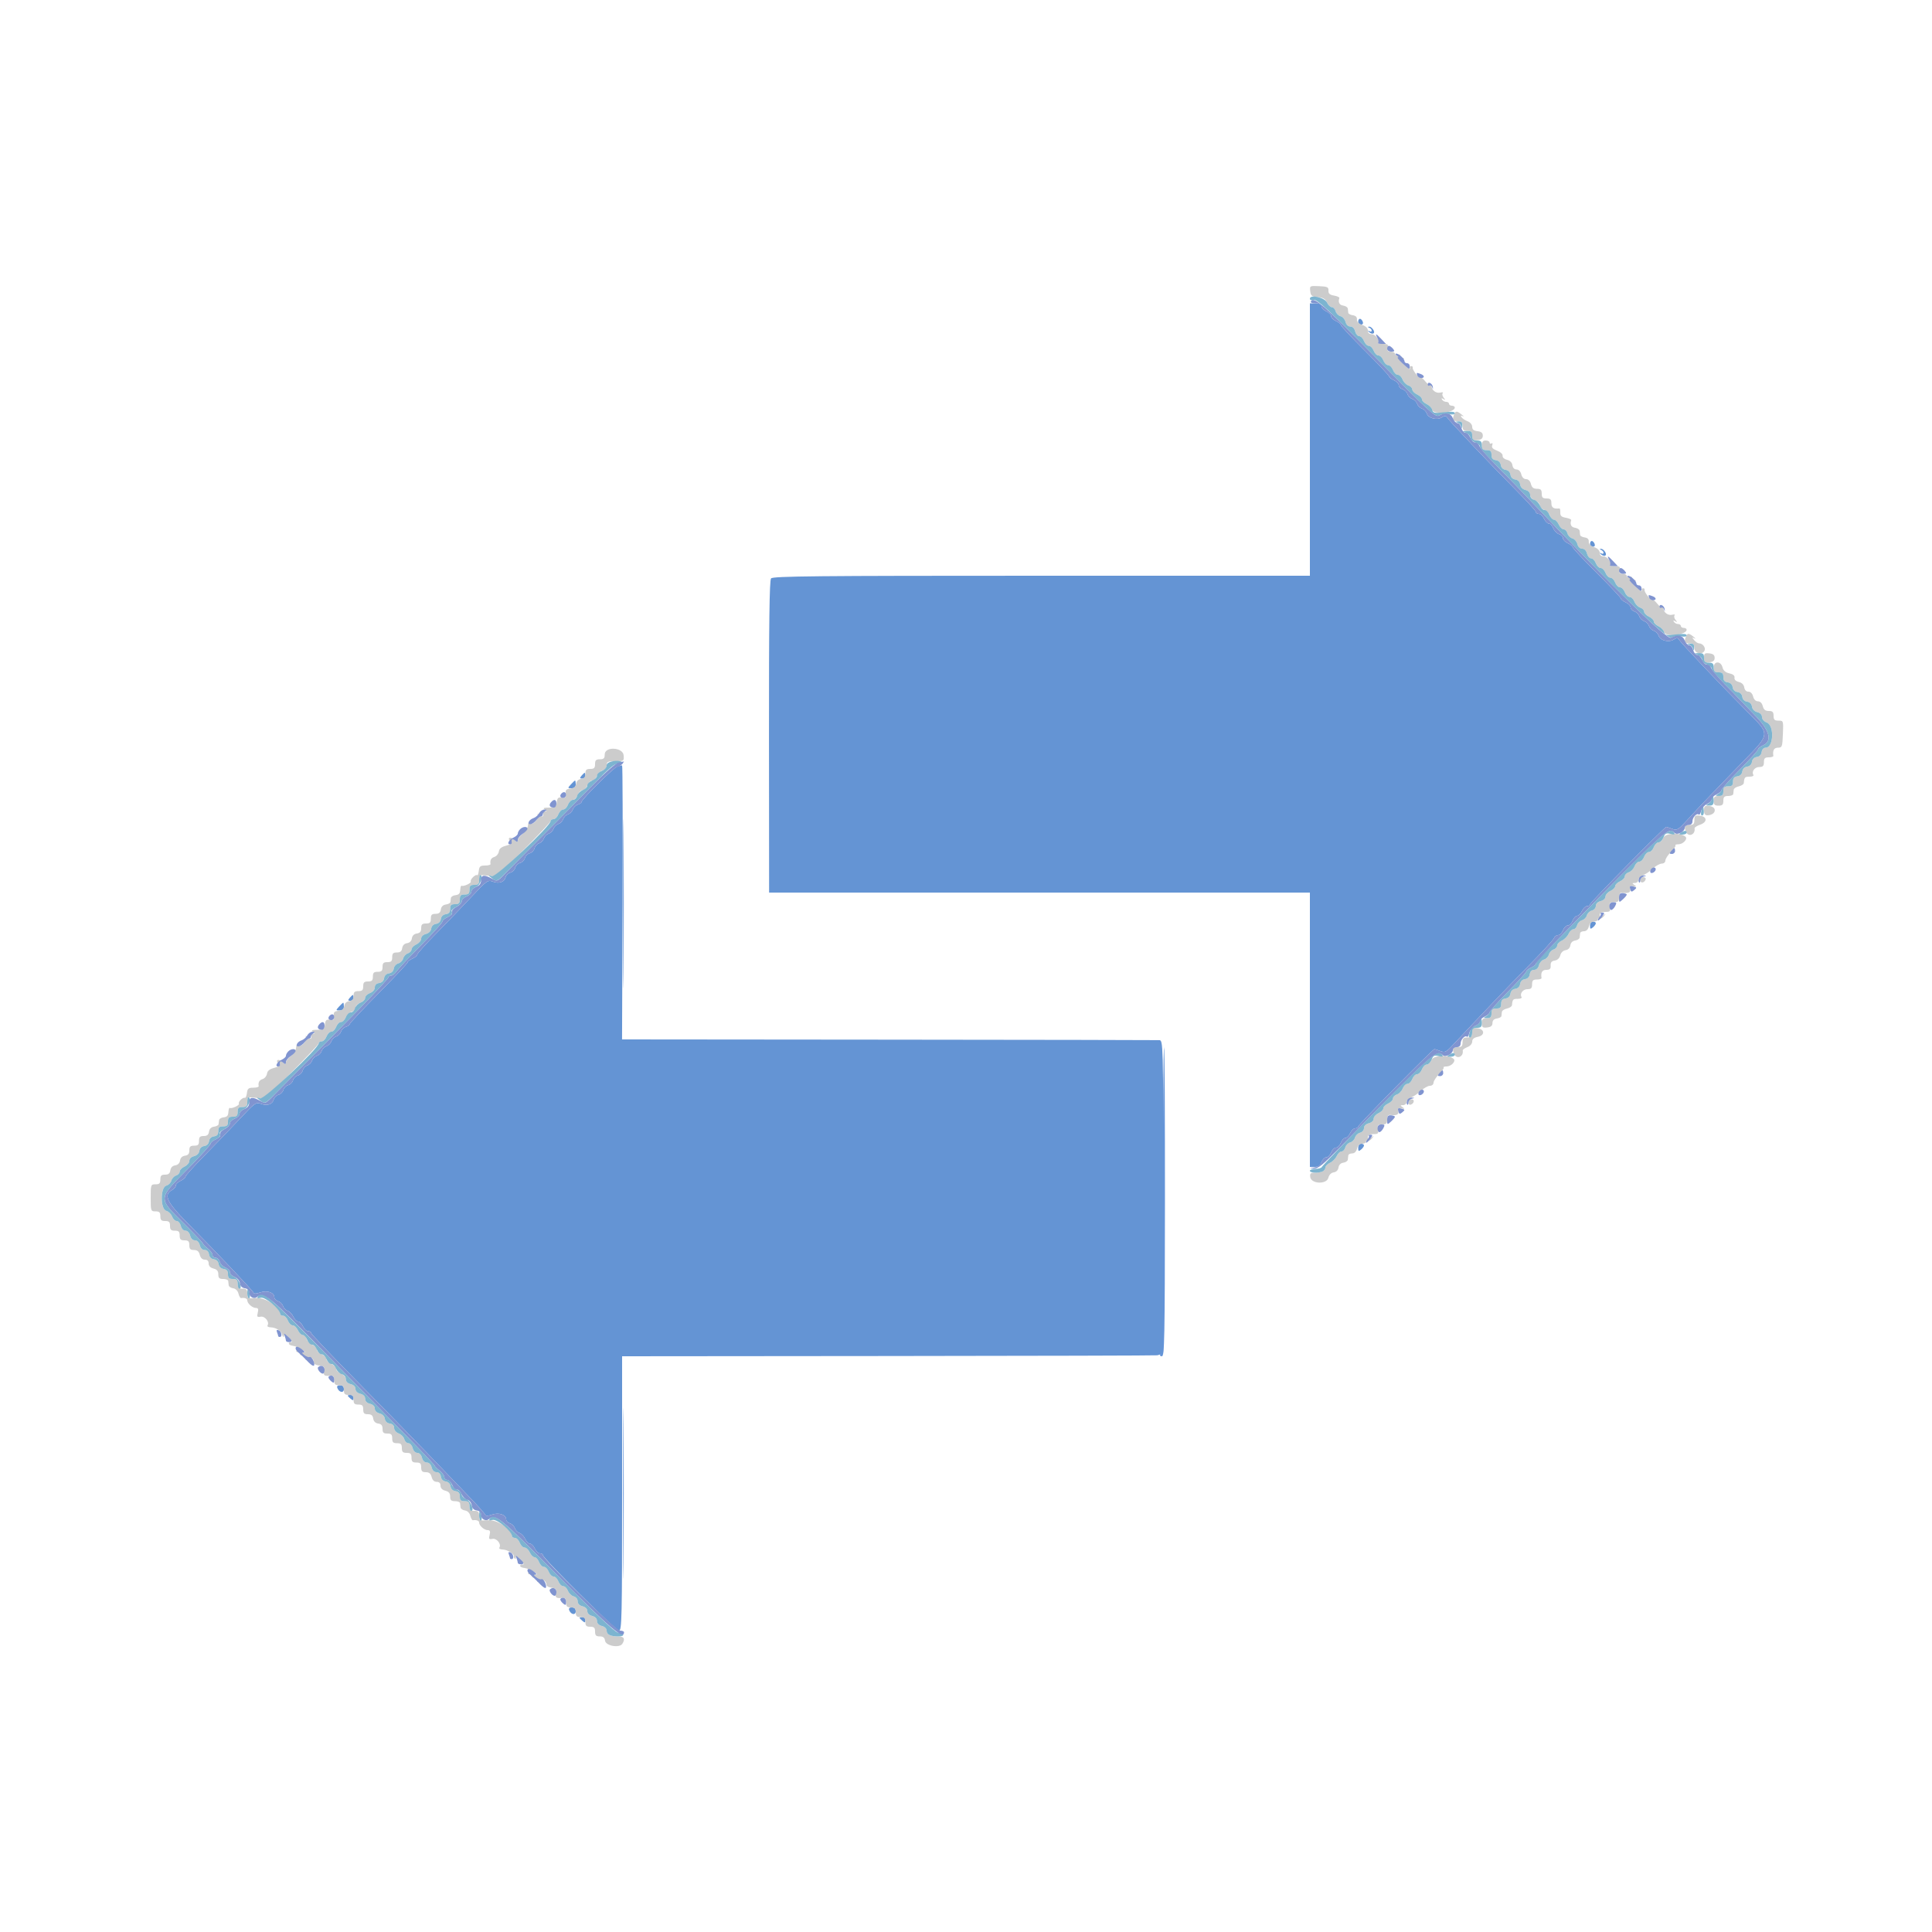 <svg id="svg" version="1.1" width="45" height="45" viewBox="0 0 400 400" xmlns="http://www.w3.org/2000/svg" xmlns:xlink="http://www.w3.org/1999/xlink" ><g id="svgg"><path id="path0" d="M271.200 91.000 L 271.200 119.200 215.649 119.200 C 168.943 119.200,160.025 119.288,159.640 119.751 C 159.305 120.155,159.190 128.905,159.209 152.551 L 159.235 184.800 215.217 184.800 L 271.200 184.800 271.200 213.200 L 271.200 241.600 272.210 241.600 C 272.919 241.600,273.333 241.302,273.600 240.600 C 273.809 240.050,274.259 239.600,274.600 239.600 C 274.941 239.600,275.391 239.150,275.600 238.600 C 275.809 238.050,276.259 237.600,276.600 237.600 C 276.941 237.600,277.391 237.150,277.600 236.600 C 277.809 236.050,278.226 235.600,278.526 235.600 C 278.826 235.600,279.277 235.150,279.527 234.600 C 279.778 234.050,280.257 233.600,280.591 233.600 C 280.926 233.600,281.200 233.428,281.200 233.218 C 281.200 232.864,296.643 217.200,296.992 217.200 C 297.078 217.200,297.623 217.381,298.204 217.601 C 299.149 217.961,299.414 217.838,300.730 216.431 C 306.321 210.453,312.500 203.989,316.644 199.783 C 319.309 197.079,321.598 194.582,321.732 194.234 C 321.865 193.885,322.255 193.600,322.597 193.600 C 322.940 193.600,323.391 193.150,323.600 192.600 C 323.809 192.050,324.259 191.600,324.600 191.600 C 324.941 191.600,325.391 191.150,325.600 190.600 C 325.809 190.050,326.226 189.600,326.526 189.600 C 326.826 189.600,327.277 189.150,327.527 188.600 C 327.778 188.050,328.257 187.600,328.591 187.600 C 328.926 187.600,329.200 187.428,329.200 187.218 C 329.200 186.864,344.643 171.200,344.992 171.200 C 345.078 171.200,345.629 171.383,346.217 171.607 C 347.211 171.985,347.446 171.839,349.543 169.544 C 352.075 166.773,353.663 165.109,360.700 157.853 C 366.664 151.703,366.625 152.226,361.500 147.083 C 356.432 141.997,348.077 133.187,347.635 132.463 C 347.371 132.030,347.154 132.022,346.514 132.422 C 345.478 133.069,343.722 132.616,343.406 131.620 C 343.270 131.191,342.817 130.733,342.400 130.600 C 341.983 130.467,341.533 130.017,341.400 129.600 C 341.267 129.183,340.817 128.733,340.400 128.600 C 339.983 128.467,339.533 128.017,339.400 127.600 C 339.267 127.183,338.808 126.730,338.380 126.594 C 337.951 126.457,337.600 126.084,337.600 125.764 C 337.600 125.445,337.150 124.978,336.600 124.727 C 336.050 124.477,335.600 124.122,335.600 123.938 C 335.600 123.755,333.350 121.364,330.600 118.623 C 327.850 115.883,325.600 113.481,325.600 113.285 C 325.600 113.089,325.150 112.723,324.600 112.473 C 324.050 112.222,323.600 111.755,323.600 111.436 C 323.600 111.116,323.230 110.736,322.777 110.593 C 322.324 110.449,321.789 109.897,321.587 109.366 C 321.385 108.835,320.974 108.400,320.674 108.400 C 320.374 108.400,319.923 107.950,319.673 107.400 C 319.422 106.850,318.943 106.400,318.609 106.400 C 318.274 106.400,318.000 106.226,318.000 106.014 C 318.000 105.802,316.065 103.678,313.700 101.295 C 308.285 95.837,300.067 87.171,299.635 86.463 C 299.371 86.030,299.154 86.022,298.514 86.422 C 297.478 87.069,295.722 86.616,295.406 85.620 C 295.270 85.191,294.817 84.733,294.400 84.600 C 293.983 84.467,293.533 84.017,293.400 83.600 C 293.267 83.183,292.817 82.733,292.400 82.600 C 291.983 82.467,291.533 82.017,291.400 81.600 C 291.267 81.183,290.808 80.730,290.380 80.594 C 289.951 80.457,289.600 80.084,289.600 79.764 C 289.600 79.445,289.150 78.978,288.600 78.727 C 288.050 78.477,287.600 78.122,287.600 77.938 C 287.600 77.755,285.350 75.364,282.600 72.623 C 279.850 69.883,277.600 67.481,277.600 67.285 C 277.600 67.089,277.150 66.723,276.600 66.473 C 276.050 66.222,275.600 65.772,275.600 65.473 C 275.600 65.173,275.150 64.723,274.600 64.473 C 274.050 64.222,273.600 63.743,273.600 63.409 C 273.600 62.999,273.208 62.800,272.400 62.800 L 271.200 62.800 271.200 91.000 M281.200 66.600 C 281.200 66.930,281.464 67.200,281.787 67.200 C 282.145 67.200,282.285 66.965,282.145 66.600 C 282.018 66.270,281.754 66.000,281.557 66.000 C 281.361 66.000,281.200 66.270,281.200 66.600 M283.500 67.865 C 283.775 67.976,284.000 68.242,284.000 68.457 C 284.000 68.672,283.775 68.718,283.500 68.559 C 283.225 68.401,283.140 68.426,283.312 68.614 C 283.988 69.357,284.809 69.165,284.381 68.364 C 284.156 67.944,283.753 67.614,283.486 67.632 C 283.120 67.655,283.123 67.713,283.500 67.865 M329.200 112.600 C 329.200 112.930,329.464 113.200,329.787 113.200 C 330.145 113.200,330.285 112.965,330.145 112.600 C 330.018 112.270,329.754 112.000,329.557 112.000 C 329.361 112.000,329.200 112.270,329.200 112.600 M331.500 113.865 C 331.775 113.976,332.000 114.242,332.000 114.457 C 332.000 114.672,331.775 114.718,331.500 114.559 C 331.225 114.401,331.140 114.426,331.312 114.614 C 331.988 115.357,332.809 115.165,332.381 114.364 C 332.156 113.944,331.753 113.614,331.486 113.632 C 331.120 113.655,331.123 113.713,331.500 113.865 M127.839 158.687 C 127.081 158.882,120.400 165.495,120.400 166.053 C 120.400 166.214,120.049 166.457,119.620 166.594 C 119.192 166.730,118.733 167.183,118.600 167.600 C 118.467 168.017,118.017 168.467,117.600 168.600 C 117.183 168.733,116.733 169.183,116.600 169.600 C 116.467 170.017,116.017 170.467,115.600 170.600 C 115.183 170.733,114.733 171.183,114.600 171.600 C 114.467 172.017,114.017 172.467,113.600 172.600 C 113.183 172.733,112.733 173.183,112.600 173.600 C 112.467 174.017,112.028 174.464,111.623 174.593 C 111.218 174.721,110.790 175.194,110.673 175.643 C 110.555 176.092,110.103 176.553,109.667 176.667 C 109.231 176.781,108.781 177.231,108.667 177.667 C 108.553 178.103,108.103 178.553,107.667 178.667 C 107.231 178.781,106.781 179.231,106.667 179.667 C 106.553 180.103,106.103 180.553,105.667 180.667 C 105.231 180.781,104.784 181.216,104.675 181.635 C 104.408 182.654,103.318 183.020,102.013 182.528 C 101.007 182.147,100.750 182.332,97.572 185.725 C 95.718 187.705,92.445 191.104,90.300 193.277 C 88.155 195.450,86.400 197.406,86.400 197.623 C 86.400 197.840,85.950 198.222,85.400 198.473 C 84.850 198.723,84.400 199.068,84.400 199.238 C 84.400 199.409,81.700 202.283,78.400 205.626 C 75.100 208.969,72.400 211.849,72.400 212.025 C 72.400 212.202,72.049 212.457,71.620 212.594 C 71.192 212.730,70.733 213.183,70.600 213.600 C 70.467 214.017,70.017 214.467,69.600 214.600 C 69.183 214.733,68.733 215.183,68.600 215.600 C 68.467 216.017,68.017 216.467,67.600 216.600 C 67.183 216.733,66.733 217.183,66.600 217.600 C 66.467 218.017,66.017 218.467,65.600 218.600 C 65.183 218.733,64.733 219.183,64.600 219.600 C 64.467 220.017,64.028 220.464,63.623 220.593 C 63.218 220.721,62.790 221.194,62.673 221.643 C 62.555 222.092,62.103 222.553,61.667 222.667 C 61.231 222.781,60.781 223.231,60.667 223.667 C 60.553 224.103,60.103 224.553,59.667 224.667 C 59.231 224.781,58.781 225.231,58.667 225.667 C 58.553 226.103,58.103 226.553,57.667 226.667 C 57.231 226.781,56.784 227.216,56.675 227.635 C 56.408 228.654,55.318 229.020,54.013 228.528 C 53.007 228.147,52.750 228.332,49.572 231.725 C 47.718 233.705,44.445 237.104,42.300 239.277 C 40.155 241.450,38.400 243.406,38.400 243.623 C 38.400 243.840,37.950 244.222,37.400 244.473 C 36.850 244.723,36.400 245.163,36.400 245.450 C 36.400 245.737,36.040 246.165,35.600 246.400 C 33.819 247.353,34.528 248.886,38.700 253.104 C 45.133 259.608,52.332 267.197,52.475 267.624 C 52.562 267.887,53.046 267.873,53.876 267.583 C 55.295 267.089,56.800 267.605,56.800 268.587 C 56.800 268.895,57.151 269.257,57.580 269.394 C 58.008 269.530,58.467 269.983,58.600 270.400 C 58.733 270.817,59.164 271.262,59.560 271.387 C 59.955 271.513,60.482 272.062,60.731 272.608 C 60.979 273.153,61.428 273.600,61.727 273.600 C 62.027 273.600,62.477 274.050,62.727 274.600 C 62.978 275.150,63.457 275.600,63.791 275.600 C 64.126 275.600,64.400 275.764,64.400 275.964 C 64.400 276.165,68.495 280.480,73.500 285.554 C 78.505 290.628,85.158 297.439,88.285 300.689 C 91.413 303.940,95.404 308.090,97.156 309.912 C 98.908 311.734,100.401 313.404,100.475 313.625 C 100.562 313.887,101.046 313.873,101.876 313.583 C 103.295 313.089,104.800 313.605,104.800 314.587 C 104.800 314.895,105.151 315.257,105.580 315.394 C 106.008 315.530,106.467 315.983,106.600 316.400 C 106.733 316.817,107.164 317.262,107.560 317.387 C 107.955 317.513,108.482 318.062,108.731 318.608 C 108.979 319.153,109.428 319.600,109.727 319.600 C 110.027 319.600,110.477 320.050,110.727 320.600 C 110.978 321.150,111.457 321.600,111.791 321.600 C 112.126 321.600,112.400 321.765,112.400 321.966 C 112.400 322.616,127.511 337.600,128.166 337.600 C 128.739 337.600,128.800 334.852,128.800 309.200 L 128.800 280.800 184.000 280.750 C 214.360 280.723,239.380 280.655,239.600 280.600 C 239.820 280.545,240.135 280.456,240.300 280.403 C 240.465 280.349,240.690 280.312,240.800 280.319 C 240.910 280.327,240.959 265.723,240.909 247.867 C 240.819 215.591,240.814 215.400,240.009 215.350 C 239.564 215.322,214.358 215.278,183.995 215.250 L 128.789 215.200 128.895 186.800 C 128.953 171.180,128.910 158.421,128.800 158.446 C 128.690 158.472,128.258 158.580,127.839 158.687 M120.400 160.600 C 119.992 161.091,120.020 161.200,120.551 161.200 C 120.908 161.200,121.200 160.930,121.200 160.600 C 121.200 160.270,121.132 160.000,121.049 160.000 C 120.966 160.000,120.674 160.270,120.400 160.600 M118.200 162.400 C 117.497 163.176,117.501 163.200,118.338 163.200 C 118.933 163.200,119.200 162.953,119.200 162.400 C 119.200 161.960,119.138 161.600,119.062 161.600 C 118.986 161.600,118.598 161.960,118.200 162.400 M329.200 191.649 C 329.200 192.358,329.299 192.416,329.800 192.000 C 330.130 191.726,330.400 191.344,330.400 191.151 C 330.400 190.958,330.130 190.800,329.800 190.800 C 329.455 190.800,329.200 191.161,329.200 191.649 M72.400 206.600 C 71.992 207.091,72.020 207.200,72.551 207.200 C 72.908 207.200,73.200 206.930,73.200 206.600 C 73.200 206.270,73.132 206.000,73.049 206.000 C 72.966 206.000,72.674 206.270,72.400 206.600 M70.200 208.400 C 69.497 209.176,69.501 209.200,70.338 209.200 C 70.933 209.200,71.200 208.953,71.200 208.400 C 71.200 207.960,71.138 207.600,71.062 207.600 C 70.986 207.600,70.598 207.960,70.200 208.400 M281.200 237.649 C 281.200 238.358,281.299 238.416,281.800 238.000 C 282.130 237.726,282.400 237.344,282.400 237.151 C 282.400 236.958,282.130 236.800,281.800 236.800 C 281.455 236.800,281.200 237.161,281.200 237.649 M69.843 287.369 C 70.207 288.315,71.200 288.475,71.200 287.587 C 71.200 287.071,70.929 286.800,70.413 286.800 C 69.896 286.800,69.700 286.996,69.843 287.369 M72.000 288.951 C 72.000 289.034,72.270 289.326,72.600 289.600 C 73.091 290.008,73.200 289.980,73.200 289.449 C 73.200 289.092,72.930 288.800,72.600 288.800 C 72.270 288.800,72.000 288.868,72.000 288.951 M117.843 333.369 C 118.207 334.315,119.200 334.475,119.200 333.587 C 119.200 333.071,118.929 332.800,118.413 332.800 C 117.896 332.800,117.700 332.996,117.843 333.369 M120.000 334.951 C 120.000 335.034,120.270 335.326,120.600 335.600 C 121.091 336.008,121.200 335.980,121.200 335.449 C 121.200 335.092,120.930 334.800,120.600 334.800 C 120.270 334.800,120.000 334.868,120.000 334.951 " stroke="none" fill="#6494d4" fill-rule="evenodd"></path><path id="path1" d="M271.271 60.279 C 271.383 61.249,271.595 61.416,272.845 61.521 C 273.925 61.611,274.403 61.889,274.737 62.621 C 274.982 63.159,275.436 63.600,275.745 63.600 C 276.054 63.600,276.404 63.973,276.524 64.430 C 276.643 64.886,277.099 65.353,277.536 65.467 C 277.974 65.582,278.441 66.109,278.574 66.638 C 278.721 67.226,279.107 67.600,279.564 67.600 C 280.030 67.600,280.408 67.979,280.564 68.600 C 280.702 69.150,281.086 69.600,281.418 69.600 C 281.749 69.600,282.191 70.050,282.400 70.600 C 282.609 71.150,283.059 71.600,283.400 71.600 C 283.741 71.600,284.191 72.050,284.400 72.600 C 284.609 73.150,285.059 73.600,285.400 73.600 C 285.741 73.600,286.191 74.050,286.400 74.600 C 286.609 75.150,287.059 75.600,287.400 75.600 C 287.741 75.600,288.191 76.050,288.400 76.600 C 288.609 77.150,289.059 77.600,289.400 77.600 C 289.741 77.600,290.185 78.035,290.387 78.566 C 290.589 79.097,291.124 79.649,291.577 79.793 C 292.030 79.936,292.400 80.316,292.400 80.636 C 292.400 80.955,292.850 81.422,293.400 81.673 C 293.950 81.923,294.400 82.373,294.400 82.673 C 294.400 82.972,294.835 83.415,295.366 83.657 C 295.897 83.899,296.424 84.449,296.536 84.878 C 296.813 85.934,301.200 85.463,301.200 84.376 C 301.200 84.169,300.930 84.000,300.600 84.000 C 300.270 84.000,300.000 83.820,300.000 83.600 C 300.000 83.380,299.741 83.200,299.424 83.200 C 299.107 83.200,298.719 82.992,298.562 82.738 C 298.368 82.425,298.457 82.385,298.838 82.615 C 299.299 82.892,299.310 82.843,298.903 82.340 C 298.630 82.003,298.540 81.581,298.703 81.404 C 298.867 81.227,298.635 81.171,298.188 81.280 C 297.343 81.487,296.400 80.786,296.400 79.950 C 296.400 79.684,296.286 79.581,296.147 79.720 C 296.008 79.859,295.537 79.519,295.101 78.965 C 294.665 78.411,294.215 78.051,294.101 78.165 C 293.833 78.434,292.349 76.554,292.491 76.126 C 292.551 75.947,292.420 75.800,292.200 75.800 C 291.980 75.800,291.845 75.935,291.900 76.100 C 292.090 76.671,291.644 76.395,290.325 75.127 C 289.596 74.426,289.299 74.075,289.664 74.346 C 290.127 74.689,290.409 74.709,290.594 74.410 C 290.740 74.173,290.621 74.030,290.330 74.090 C 290.038 74.151,289.843 73.981,289.895 73.714 C 289.950 73.434,289.739 73.325,289.395 73.457 C 289.068 73.583,288.800 73.486,288.800 73.243 C 288.800 72.999,288.419 72.800,287.953 72.800 C 287.304 72.800,287.155 72.614,287.316 72.000 C 287.492 71.328,287.328 71.200,286.296 71.200 C 285.620 71.200,285.180 71.086,285.319 70.947 C 285.775 70.492,284.789 69.200,283.986 69.200 C 283.480 69.200,283.200 68.929,283.200 68.439 C 283.200 67.959,282.772 67.529,282.039 67.273 C 281.281 67.009,280.899 66.614,280.939 66.135 C 280.979 65.654,280.689 65.356,280.100 65.272 C 279.605 65.202,279.178 64.977,279.150 64.772 C 279.123 64.567,279.078 64.175,279.050 63.900 C 279.022 63.625,278.595 63.342,278.100 63.272 C 277.299 63.158,277.004 62.580,277.300 61.704 C 277.355 61.541,276.860 61.313,276.200 61.198 C 275.303 61.041,275.011 60.780,275.042 60.163 C 275.079 59.447,274.824 59.326,273.114 59.248 C 271.173 59.159,271.145 59.175,271.271 60.279 M301.043 85.833 C 300.622 86.930,300.772 87.200,301.800 87.200 C 302.600 87.200,302.800 87.400,302.800 88.200 C 302.800 89.000,303.000 89.200,303.800 89.200 C 304.607 89.200,304.800 89.398,304.800 90.227 C 304.800 91.110,304.953 91.236,305.900 91.127 C 306.691 91.036,307.000 90.775,307.000 90.200 C 307.000 89.625,306.691 89.364,305.900 89.273 C 305.118 89.183,304.800 88.921,304.800 88.364 C 304.800 87.904,304.402 87.429,303.839 87.215 C 303.310 87.014,302.742 86.630,302.577 86.363 C 302.373 86.033,302.457 85.970,302.838 86.168 C 303.147 86.328,303.051 86.176,302.624 85.830 C 301.647 85.038,301.348 85.039,301.043 85.833 M306.800 92.200 C 306.800 93.000,307.000 93.200,307.800 93.200 C 308.592 93.200,308.800 93.402,308.800 94.172 C 308.800 94.876,309.049 95.180,309.700 95.272 C 310.270 95.353,310.646 95.721,310.725 96.275 C 310.802 96.821,311.179 97.198,311.725 97.275 C 312.270 97.353,312.647 97.730,312.725 98.275 C 312.802 98.821,313.179 99.198,313.725 99.275 C 314.278 99.354,314.647 99.730,314.728 100.299 C 314.807 100.860,315.221 101.290,315.828 101.443 C 316.434 101.595,316.800 101.975,316.800 102.453 C 316.800 102.903,317.213 103.377,317.800 103.600 C 318.350 103.809,318.800 104.259,318.800 104.600 C 318.800 104.941,319.225 105.382,319.745 105.579 C 320.265 105.777,320.788 106.312,320.908 106.769 C 321.027 107.226,321.383 107.600,321.698 107.600 C 322.014 107.600,322.477 108.050,322.727 108.600 C 322.978 109.150,323.436 109.600,323.745 109.600 C 324.054 109.600,324.404 109.973,324.524 110.430 C 324.643 110.886,325.099 111.353,325.536 111.467 C 325.974 111.582,326.441 112.109,326.574 112.638 C 326.721 113.226,327.107 113.600,327.564 113.600 C 328.030 113.600,328.408 113.979,328.564 114.600 C 328.702 115.150,329.086 115.600,329.418 115.600 C 329.749 115.600,330.191 116.050,330.400 116.600 C 330.609 117.150,331.059 117.600,331.400 117.600 C 331.741 117.600,332.191 118.050,332.400 118.600 C 332.609 119.150,333.059 119.600,333.400 119.600 C 333.741 119.600,334.191 120.050,334.400 120.600 C 334.609 121.150,335.059 121.600,335.400 121.600 C 335.741 121.600,336.191 122.050,336.400 122.600 C 336.609 123.150,337.059 123.600,337.400 123.600 C 337.741 123.600,338.185 124.035,338.387 124.566 C 338.589 125.097,339.124 125.649,339.577 125.793 C 340.030 125.936,340.400 126.316,340.400 126.636 C 340.400 126.955,340.850 127.422,341.400 127.673 C 341.950 127.923,342.400 128.373,342.400 128.673 C 342.400 128.972,342.835 129.415,343.366 129.657 C 343.897 129.899,344.424 130.449,344.536 130.878 C 344.813 131.934,349.200 131.463,349.200 130.376 C 349.200 130.169,348.930 130.000,348.600 130.000 C 348.270 130.000,348.000 129.820,348.000 129.600 C 348.000 129.380,347.741 129.200,347.424 129.200 C 347.107 129.200,346.719 128.992,346.562 128.738 C 346.368 128.425,346.457 128.385,346.838 128.615 C 347.299 128.892,347.310 128.843,346.903 128.340 C 346.630 128.003,346.540 127.581,346.703 127.404 C 346.867 127.227,346.635 127.171,346.188 127.280 C 345.343 127.487,344.400 126.786,344.400 125.950 C 344.400 125.684,344.286 125.581,344.147 125.720 C 344.008 125.859,343.537 125.519,343.101 124.965 C 342.665 124.411,342.215 124.051,342.101 124.165 C 341.833 124.434,340.349 122.554,340.491 122.126 C 340.551 121.947,340.420 121.800,340.200 121.800 C 339.980 121.800,339.845 121.935,339.900 122.100 C 340.090 122.671,339.644 122.395,338.325 121.127 C 337.596 120.426,337.299 120.075,337.664 120.346 C 338.127 120.689,338.409 120.709,338.594 120.410 C 338.740 120.173,338.621 120.030,338.330 120.090 C 338.038 120.151,337.843 119.981,337.895 119.714 C 337.950 119.434,337.739 119.325,337.395 119.457 C 337.068 119.583,336.800 119.486,336.800 119.243 C 336.800 118.999,336.419 118.800,335.953 118.800 C 335.304 118.800,335.155 118.614,335.316 118.000 C 335.492 117.328,335.328 117.200,334.296 117.200 C 333.620 117.200,333.180 117.086,333.319 116.947 C 333.775 116.492,332.789 115.200,331.986 115.200 C 331.480 115.200,331.200 114.929,331.200 114.439 C 331.200 113.959,330.772 113.529,330.039 113.273 C 329.281 113.009,328.899 112.614,328.939 112.135 C 328.979 111.654,328.689 111.356,328.100 111.272 C 327.605 111.202,327.178 110.977,327.150 110.772 C 327.123 110.567,327.078 110.175,327.050 109.900 C 327.023 109.625,326.595 109.342,326.100 109.272 C 325.299 109.158,325.004 108.580,325.300 107.704 C 325.355 107.541,324.860 107.313,324.200 107.198 C 323.276 107.036,323.011 106.787,323.046 106.112 C 323.072 105.630,322.982 105.249,322.846 105.265 C 321.669 105.406,321.200 105.102,321.200 104.200 C 321.200 103.400,321.000 103.200,320.200 103.200 C 319.400 103.200,319.200 103.000,319.200 102.200 C 319.200 101.402,318.999 101.200,318.208 101.200 C 317.483 101.200,317.148 100.931,316.964 100.200 C 316.808 99.579,316.430 99.200,315.964 99.200 C 315.499 99.200,315.120 98.821,314.964 98.200 C 314.811 97.591,314.428 97.200,313.984 97.200 C 313.538 97.200,313.206 96.858,313.128 96.316 C 313.048 95.761,312.628 95.342,312.000 95.190 C 311.423 95.050,311.041 94.698,311.098 94.360 C 311.154 94.022,310.667 93.574,309.949 93.303 C 309.058 92.967,308.772 92.651,308.946 92.195 C 309.088 91.827,309.024 91.661,308.795 91.803 C 308.578 91.937,308.400 91.857,308.400 91.624 C 308.400 91.391,308.040 91.200,307.600 91.200 C 307.013 91.200,306.800 91.467,306.800 92.200 M349.043 131.833 C 348.622 132.930,348.772 133.200,349.800 133.200 C 350.600 133.200,350.800 133.400,350.800 134.200 C 350.800 135.320,352.528 135.685,352.926 134.649 C 353.162 134.035,352.495 133.200,351.769 133.200 C 351.510 133.200,351.051 132.895,350.749 132.523 C 350.276 131.941,350.283 131.889,350.800 132.153 C 351.130 132.321,351.051 132.176,350.624 131.830 C 349.647 131.038,349.348 131.039,349.043 131.833 M352.800 136.200 C 352.800 137.113,352.946 137.236,353.900 137.127 C 354.691 137.036,355.000 136.775,355.000 136.200 C 355.000 135.625,354.691 135.364,353.900 135.273 C 352.946 135.164,352.800 135.287,352.800 136.200 M354.800 138.200 C 354.800 139.000,355.000 139.200,355.800 139.200 C 356.592 139.200,356.800 139.402,356.800 140.172 C 356.800 140.876,357.049 141.180,357.700 141.272 C 358.270 141.353,358.646 141.721,358.725 142.275 C 358.802 142.821,359.179 143.198,359.725 143.275 C 360.270 143.353,360.647 143.730,360.725 144.275 C 360.802 144.821,361.179 145.198,361.725 145.275 C 362.278 145.354,362.647 145.730,362.728 146.299 C 362.807 146.860,363.221 147.290,363.828 147.443 C 364.434 147.595,364.800 147.975,364.800 148.453 C 364.800 148.903,365.213 149.377,365.800 149.600 C 367.393 150.206,367.203 154.800,365.585 154.800 C 365.133 154.800,364.807 155.142,364.728 155.700 C 364.647 156.270,364.279 156.646,363.725 156.725 C 363.179 156.802,362.802 157.179,362.725 157.725 C 362.647 158.270,362.270 158.647,361.725 158.725 C 361.179 158.802,360.802 159.179,360.725 159.725 C 360.646 160.279,360.270 160.647,359.700 160.728 C 359.049 160.820,358.800 161.124,358.800 161.828 C 358.800 162.598,358.592 162.800,357.800 162.800 C 357.000 162.800,356.800 163.000,356.800 163.800 C 356.800 164.600,356.600 164.800,355.800 164.800 C 355.000 164.800,354.800 165.000,354.800 165.800 C 354.800 166.600,355.000 166.800,355.800 166.800 C 356.600 166.800,356.800 166.600,356.800 165.800 C 356.800 165.000,357.000 164.800,357.800 164.800 C 358.350 164.800,358.822 164.620,358.850 164.400 C 358.878 164.180,358.923 163.777,358.950 163.504 C 358.978 163.231,359.450 162.916,360.000 162.804 C 360.550 162.692,361.018 162.375,361.040 162.100 C 361.134 160.928,361.250 160.800,362.224 160.800 C 362.787 160.800,363.146 160.636,363.022 160.436 C 362.592 159.739,363.292 158.800,364.243 158.800 C 364.997 158.800,365.200 158.588,365.200 157.800 C 365.200 157.000,365.400 156.800,366.200 156.800 C 366.750 156.800,367.179 156.665,367.153 156.500 C 366.973 155.362,367.289 154.800,368.108 154.800 C 368.955 154.800,369.024 154.611,369.131 152.000 C 369.245 149.233,369.234 149.200,368.223 149.200 C 367.398 149.200,367.200 149.006,367.200 148.200 C 367.200 147.402,366.999 147.200,366.208 147.200 C 365.483 147.200,365.148 146.931,364.964 146.200 C 364.808 145.579,364.430 145.200,363.964 145.200 C 363.499 145.200,363.120 144.821,362.964 144.200 C 362.811 143.591,362.428 143.200,361.984 143.200 C 361.538 143.200,361.206 142.858,361.128 142.316 C 361.048 141.761,360.628 141.342,360.000 141.190 C 359.376 141.038,359.041 140.706,359.110 140.307 C 359.182 139.884,358.823 139.581,358.047 139.410 C 357.250 139.235,356.796 138.840,356.630 138.176 C 356.286 136.806,354.800 136.825,354.800 138.200 M125.200 156.200 C 125.200 157.000,125.000 157.200,124.200 157.200 C 123.400 157.200,123.200 157.400,123.200 158.200 C 123.200 159.000,123.000 159.200,122.200 159.200 C 121.408 159.200,121.200 159.402,121.200 160.172 C 121.200 160.876,120.951 161.180,120.300 161.272 C 119.730 161.353,119.354 161.721,119.275 162.276 C 119.188 162.889,118.828 163.189,118.075 163.276 C 117.206 163.376,117.025 163.578,117.130 164.330 C 117.238 165.103,117.103 165.238,116.330 165.130 C 115.573 165.024,115.376 165.205,115.273 166.100 C 115.161 167.077,114.982 167.201,113.673 167.206 C 112.575 167.211,112.353 167.311,112.800 167.600 C 113.200 167.858,113.233 167.990,112.900 167.994 C 112.625 167.997,112.421 168.135,112.447 168.300 C 112.574 169.103,112.339 169.249,111.723 168.749 C 111.351 168.447,111.163 168.396,111.307 168.635 C 111.717 169.320,110.424 170.918,109.848 170.439 C 109.500 170.151,109.349 170.284,109.302 170.920 C 109.267 171.404,108.779 172.167,108.219 172.615 C 107.658 173.063,107.200 173.676,107.200 173.977 C 107.200 174.397,107.031 174.371,106.468 173.861 C 105.650 173.121,104.965 173.435,105.636 174.243 C 105.967 174.642,105.760 174.839,104.732 175.104 C 103.815 175.340,103.361 175.714,103.275 176.305 C 103.206 176.776,102.801 177.273,102.375 177.408 C 101.671 177.631,101.423 178.081,101.553 178.900 C 101.579 179.065,101.072 179.200,100.427 179.200 C 99.444 179.200,99.233 179.379,99.127 180.300 C 99.057 180.905,98.906 181.310,98.790 181.200 C 98.490 180.914,97.247 182.139,97.468 182.503 C 97.658 182.817,95.968 183.603,95.583 183.381 C 95.464 183.312,95.338 183.623,95.304 184.073 C 95.230 185.066,95.083 185.229,94.137 185.368 C 93.731 185.428,93.377 185.684,93.350 185.938 C 93.323 186.192,93.278 186.567,93.250 186.772 C 93.223 186.977,92.795 187.202,92.300 187.272 C 91.722 187.354,91.354 187.722,91.272 188.300 C 91.180 188.951,90.876 189.200,90.172 189.200 C 89.402 189.200,89.200 189.408,89.200 190.200 C 89.200 191.000,89.000 191.200,88.200 191.200 C 87.408 191.200,87.200 191.402,87.200 192.172 C 87.200 192.876,86.951 193.180,86.300 193.272 C 85.730 193.353,85.354 193.721,85.275 194.275 C 85.198 194.821,84.821 195.198,84.275 195.275 C 83.721 195.354,83.353 195.730,83.272 196.300 C 83.180 196.951,82.876 197.200,82.172 197.200 C 81.402 197.200,81.200 197.408,81.200 198.200 C 81.200 199.000,81.000 199.200,80.200 199.200 C 79.400 199.200,79.200 199.400,79.200 200.200 C 79.200 201.000,79.000 201.200,78.200 201.200 C 77.400 201.200,77.200 201.400,77.200 202.200 C 77.200 203.000,77.000 203.200,76.200 203.200 C 75.400 203.200,75.200 203.400,75.200 204.200 C 75.200 205.000,75.000 205.200,74.200 205.200 C 73.408 205.200,73.200 205.402,73.200 206.172 C 73.200 206.876,72.951 207.180,72.300 207.272 C 71.730 207.353,71.354 207.721,71.275 208.276 C 71.188 208.889,70.828 209.189,70.075 209.276 C 69.206 209.376,69.025 209.578,69.130 210.330 C 69.238 211.103,69.103 211.238,68.330 211.130 C 67.573 211.024,67.376 211.205,67.273 212.100 C 67.161 213.077,66.982 213.201,65.673 213.206 C 64.575 213.211,64.353 213.311,64.800 213.600 C 65.200 213.858,65.233 213.990,64.900 213.994 C 64.625 213.997,64.421 214.135,64.447 214.300 C 64.574 215.103,64.339 215.249,63.723 214.749 C 63.351 214.447,63.163 214.396,63.307 214.635 C 63.717 215.320,62.424 216.918,61.848 216.439 C 61.500 216.151,61.349 216.284,61.302 216.920 C 61.267 217.404,60.779 218.167,60.219 218.615 C 59.658 219.063,59.200 219.676,59.200 219.977 C 59.200 220.397,59.031 220.371,58.468 219.861 C 57.650 219.121,56.965 219.435,57.636 220.243 C 57.967 220.642,57.760 220.839,56.732 221.104 C 55.815 221.340,55.361 221.714,55.275 222.305 C 55.206 222.776,54.801 223.273,54.375 223.408 C 53.671 223.631,53.423 224.081,53.553 224.900 C 53.579 225.065,53.072 225.200,52.427 225.200 C 51.444 225.200,51.233 225.379,51.127 226.300 C 51.057 226.905,50.861 227.351,50.692 227.292 C 50.257 227.138,49.246 228.138,49.468 228.503 C 49.658 228.817,47.968 229.603,47.583 229.381 C 47.464 229.312,47.338 229.623,47.304 230.073 C 47.230 231.066,47.083 231.229,46.137 231.368 C 45.731 231.428,45.377 231.684,45.350 231.938 C 45.323 232.192,45.278 232.567,45.250 232.772 C 45.222 232.977,44.795 233.202,44.300 233.272 C 43.722 233.354,43.354 233.722,43.272 234.300 C 43.180 234.951,42.876 235.200,42.172 235.200 C 41.402 235.200,41.200 235.408,41.200 236.200 C 41.200 237.000,41.000 237.200,40.200 237.200 C 39.408 237.200,39.200 237.402,39.200 238.172 C 39.200 238.876,38.951 239.180,38.300 239.272 C 37.730 239.353,37.354 239.721,37.275 240.275 C 37.198 240.821,36.821 241.198,36.275 241.275 C 35.721 241.354,35.353 241.730,35.272 242.300 C 35.180 242.951,34.876 243.200,34.172 243.200 C 33.402 243.200,33.200 243.408,33.200 244.200 C 33.200 245.000,33.000 245.200,32.200 245.200 C 31.229 245.200,31.200 245.280,31.200 248.000 C 31.200 250.720,31.229 250.800,32.200 250.800 C 33.000 250.800,33.200 251.000,33.200 251.800 C 33.200 252.600,33.400 252.800,34.200 252.800 C 35.000 252.800,35.200 253.000,35.200 253.800 C 35.200 254.600,35.400 254.800,36.200 254.800 C 37.000 254.800,37.200 255.000,37.200 255.800 C 37.200 256.600,37.400 256.800,38.200 256.800 C 39.000 256.800,39.200 257.000,39.200 257.800 C 39.200 258.588,39.403 258.800,40.157 258.800 C 40.843 258.800,41.184 259.082,41.364 259.800 C 41.526 260.446,41.896 260.800,42.408 260.800 C 42.931 260.800,43.200 261.069,43.200 261.592 C 43.200 262.104,43.554 262.474,44.200 262.636 C 44.918 262.816,45.200 263.157,45.200 263.843 C 45.200 264.597,45.412 264.800,46.200 264.800 C 46.750 264.800,47.223 264.980,47.250 265.200 C 47.278 265.420,47.323 265.825,47.350 266.100 C 47.377 266.375,47.788 266.655,48.262 266.723 C 48.787 266.798,49.221 267.228,49.369 267.821 C 49.504 268.357,49.746 268.775,49.907 268.750 C 50.654 268.636,51.200 268.838,51.200 269.229 C 51.200 269.869,52.254 270.800,52.979 270.800 C 53.455 270.800,53.553 271.048,53.368 271.785 C 53.157 272.625,53.244 272.746,53.959 272.608 C 54.845 272.437,55.841 273.686,55.395 274.408 C 55.262 274.624,55.568 274.806,56.076 274.813 C 57.052 274.826,58.216 275.529,58.373 276.200 C 58.516 276.812,58.800 276.991,58.800 276.471 C 58.800 276.194,59.122 276.284,59.600 276.693 C 60.386 277.366,60.689 278.096,60.100 277.900 C 59.935 277.845,59.800 277.970,59.800 278.177 C 59.800 278.384,60.202 278.596,60.692 278.649 C 61.601 278.746,63.715 280.000,62.969 280.000 C 62.744 280.000,62.364 279.804,62.125 279.565 C 61.812 279.252,61.613 279.255,61.415 279.575 C 61.259 279.828,61.370 279.972,61.670 279.910 C 61.962 279.849,62.162 280.004,62.116 280.253 C 62.069 280.502,62.339 280.682,62.716 280.653 C 63.114 280.622,63.349 280.837,63.277 281.168 C 63.179 281.623,63.271 281.639,63.742 281.248 C 64.343 280.750,64.979 281.233,64.994 282.200 C 64.997 282.420,65.513 282.659,66.141 282.731 C 67.109 282.841,67.253 283.008,67.096 283.831 C 66.912 284.795,67.144 284.959,68.500 284.821 C 69.003 284.770,69.200 285.038,69.200 285.775 C 69.200 286.602,69.393 286.800,70.200 286.800 C 71.000 286.800,71.200 287.000,71.200 287.800 C 71.200 288.600,71.400 288.800,72.200 288.800 C 73.000 288.800,73.200 289.000,73.200 289.800 C 73.200 290.600,73.400 290.800,74.200 290.800 C 75.000 290.800,75.200 291.000,75.200 291.800 C 75.200 292.592,75.402 292.800,76.172 292.800 C 76.876 292.800,77.180 293.049,77.272 293.700 C 77.354 294.278,77.722 294.646,78.300 294.728 C 78.951 294.820,79.200 295.124,79.200 295.828 C 79.200 296.598,79.408 296.800,80.200 296.800 C 81.000 296.800,81.200 297.000,81.200 297.800 C 81.200 298.600,81.400 298.800,82.200 298.800 C 83.000 298.800,83.200 299.000,83.200 299.800 C 83.200 300.600,83.400 300.800,84.200 300.800 C 85.000 300.800,85.200 301.000,85.200 301.800 C 85.200 302.600,85.400 302.800,86.200 302.800 C 87.000 302.800,87.200 303.000,87.200 303.800 C 87.200 304.588,87.403 304.800,88.157 304.800 C 88.843 304.800,89.184 305.082,89.364 305.800 C 89.526 306.446,89.896 306.800,90.408 306.800 C 90.931 306.800,91.200 307.069,91.200 307.592 C 91.200 308.104,91.554 308.474,92.200 308.636 C 92.918 308.816,93.200 309.157,93.200 309.843 C 93.200 310.597,93.412 310.800,94.200 310.800 C 94.750 310.800,95.223 310.980,95.250 311.200 C 95.278 311.420,95.323 311.825,95.350 312.100 C 95.377 312.375,95.788 312.655,96.262 312.723 C 96.787 312.798,97.221 313.228,97.369 313.821 C 97.504 314.357,97.746 314.775,97.907 314.750 C 98.654 314.636,99.200 314.838,99.200 315.229 C 99.200 315.869,100.254 316.800,100.979 316.800 C 101.455 316.800,101.553 317.048,101.368 317.785 C 101.157 318.625,101.244 318.746,101.959 318.608 C 102.845 318.437,103.841 319.686,103.395 320.408 C 103.262 320.624,103.568 320.806,104.076 320.813 C 105.020 320.826,106.501 321.711,106.393 322.197 C 106.360 322.345,106.438 322.572,106.567 322.700 C 106.695 322.828,106.800 322.725,106.800 322.471 C 106.800 322.194,107.122 322.284,107.600 322.693 C 108.386 323.366,108.689 324.096,108.100 323.900 C 107.935 323.845,107.752 323.964,107.693 324.165 C 107.634 324.366,108.036 324.579,108.585 324.637 C 109.568 324.742,111.768 326.000,110.969 326.000 C 110.744 326.000,110.364 325.804,110.125 325.565 C 109.812 325.252,109.613 325.255,109.415 325.575 C 109.259 325.828,109.370 325.972,109.670 325.910 C 109.962 325.849,110.162 326.004,110.116 326.253 C 110.069 326.502,110.339 326.682,110.716 326.653 C 111.114 326.622,111.349 326.837,111.277 327.168 C 111.181 327.615,111.275 327.636,111.724 327.263 C 112.313 326.774,113.105 327.293,113.154 328.200 C 113.165 328.420,113.649 328.659,114.228 328.731 C 115.104 328.839,115.250 329.025,115.096 329.831 C 114.912 330.795,115.144 330.959,116.500 330.821 C 117.003 330.770,117.200 331.038,117.200 331.775 C 117.200 332.602,117.393 332.800,118.200 332.800 C 119.000 332.800,119.200 333.000,119.200 333.800 C 119.200 334.600,119.400 334.800,120.200 334.800 C 121.000 334.800,121.200 335.000,121.200 335.800 C 121.200 336.600,121.400 336.800,122.200 336.800 C 123.000 336.800,123.200 337.000,123.200 337.800 C 123.200 338.592,123.402 338.800,124.172 338.800 C 124.876 338.800,125.180 339.049,125.272 339.700 C 125.424 340.769,128.258 341.266,128.853 340.328 C 129.490 339.324,129.209 338.800,128.033 338.800 C 126.367 338.800,125.600 338.422,125.600 337.601 C 125.600 337.173,125.199 336.786,124.600 336.636 C 123.958 336.475,123.600 336.103,123.600 335.600 C 123.600 335.097,123.242 334.725,122.600 334.564 C 121.979 334.408,121.600 334.030,121.600 333.564 C 121.600 333.099,121.221 332.720,120.600 332.564 C 119.953 332.402,119.600 332.033,119.600 331.519 C 119.600 331.052,119.258 330.636,118.769 330.508 C 118.312 330.388,117.777 329.865,117.579 329.345 C 117.382 328.825,116.941 328.400,116.600 328.400 C 116.259 328.400,115.809 327.950,115.600 327.400 C 115.391 326.850,114.941 326.400,114.600 326.400 C 114.259 326.400,113.809 325.950,113.600 325.400 C 113.391 324.850,112.941 324.400,112.600 324.400 C 112.259 324.400,111.809 323.950,111.600 323.400 C 111.391 322.850,110.974 322.400,110.674 322.400 C 110.374 322.400,109.923 321.950,109.673 321.400 C 109.422 320.850,108.939 320.400,108.599 320.400 C 108.259 320.400,107.809 319.950,107.600 319.400 C 107.391 318.850,106.945 318.400,106.610 318.400 C 106.274 318.400,106.000 318.226,106.000 318.013 C 106.000 316.636,102.963 314.607,101.100 314.739 C 99.287 314.867,99.200 314.826,99.200 313.837 C 99.200 312.998,99.009 312.800,98.200 312.800 C 97.400 312.800,97.200 312.600,97.200 311.800 C 97.200 311.000,97.000 310.800,96.200 310.800 C 95.408 310.800,95.200 310.598,95.200 309.828 C 95.200 309.124,94.951 308.820,94.300 308.728 C 93.730 308.647,93.354 308.279,93.275 307.725 C 93.198 307.179,92.821 306.802,92.275 306.725 C 91.721 306.646,91.353 306.270,91.272 305.700 C 91.191 305.125,90.868 304.800,90.380 304.800 C 89.898 304.800,89.522 304.430,89.364 303.800 C 89.208 303.179,88.830 302.800,88.364 302.800 C 87.899 302.800,87.520 302.421,87.364 301.800 C 87.214 301.201,86.827 300.800,86.400 300.800 C 85.973 300.800,85.586 300.399,85.436 299.800 C 85.298 299.250,84.901 298.800,84.555 298.800 C 84.209 298.800,83.827 298.426,83.708 297.969 C 83.588 297.512,83.065 296.977,82.545 296.779 C 81.996 296.571,81.600 296.092,81.600 295.638 C 81.600 295.131,81.283 294.811,80.700 294.728 C 80.135 294.648,79.754 294.279,79.677 293.738 C 79.602 293.213,79.172 292.779,78.577 292.630 C 77.976 292.479,77.600 292.096,77.600 291.636 C 77.600 291.170,77.221 290.792,76.600 290.636 C 75.958 290.475,75.600 290.103,75.600 289.600 C 75.600 289.097,75.242 288.725,74.600 288.564 C 73.979 288.408,73.600 288.030,73.600 287.564 C 73.600 287.099,73.221 286.720,72.600 286.564 C 71.969 286.406,71.600 286.031,71.600 285.547 C 71.600 285.097,71.187 284.623,70.600 284.400 C 70.050 284.191,69.600 283.741,69.600 283.400 C 69.600 283.059,69.150 282.609,68.600 282.400 C 68.050 282.191,67.600 281.741,67.600 281.400 C 67.600 281.059,67.150 280.609,66.600 280.400 C 66.050 280.191,65.600 279.741,65.600 279.400 C 65.600 279.059,65.175 278.618,64.655 278.421 C 64.135 278.223,63.612 277.688,63.492 277.231 C 63.373 276.774,63.017 276.400,62.702 276.400 C 62.386 276.400,61.923 275.950,61.673 275.400 C 61.422 274.850,60.939 274.400,60.599 274.400 C 60.259 274.400,59.809 273.950,59.600 273.400 C 59.391 272.850,58.945 272.400,58.610 272.400 C 58.274 272.400,58.000 272.226,58.000 272.013 C 58.000 270.636,54.963 268.607,53.100 268.739 C 51.287 268.867,51.200 268.826,51.200 267.837 C 51.200 266.998,51.009 266.800,50.200 266.800 C 49.400 266.800,49.200 266.600,49.200 265.800 C 49.200 265.000,49.000 264.800,48.200 264.800 C 47.408 264.800,47.200 264.598,47.200 263.828 C 47.200 263.124,46.951 262.820,46.300 262.728 C 45.730 262.647,45.354 262.279,45.275 261.725 C 45.198 261.179,44.821 260.802,44.275 260.725 C 43.721 260.646,43.353 260.270,43.272 259.700 C 43.191 259.125,42.868 258.800,42.380 258.800 C 41.898 258.800,41.522 258.430,41.364 257.800 C 41.208 257.179,40.830 256.800,40.364 256.800 C 39.899 256.800,39.520 256.421,39.364 255.800 C 39.214 255.201,38.827 254.800,38.400 254.800 C 37.973 254.800,37.586 254.399,37.436 253.800 C 37.298 253.250,36.914 252.800,36.582 252.800 C 36.251 252.800,35.818 252.375,35.621 251.855 C 35.423 251.335,34.888 250.812,34.431 250.692 C 33.181 250.365,33.180 245.803,34.430 245.476 C 34.886 245.357,35.355 244.892,35.473 244.443 C 35.590 243.994,36.027 243.518,36.443 243.386 C 36.859 243.254,37.200 242.884,37.200 242.564 C 37.200 242.245,37.650 241.778,38.200 241.527 C 38.750 241.277,39.200 240.744,39.200 240.343 C 39.200 239.905,39.589 239.518,40.177 239.370 C 40.772 239.221,41.202 238.787,41.277 238.262 C 41.353 237.730,41.735 237.352,42.275 237.275 C 42.821 237.198,43.198 236.821,43.275 236.275 C 43.354 235.721,43.730 235.353,44.300 235.272 C 44.951 235.180,45.200 234.876,45.200 234.172 C 45.200 233.402,45.408 233.200,46.200 233.200 C 47.000 233.200,47.200 233.000,47.200 232.200 C 47.200 231.400,47.400 231.200,48.200 231.200 C 49.000 231.200,49.200 231.000,49.200 230.200 C 49.200 229.400,49.400 229.200,50.200 229.200 C 51.013 229.200,51.200 229.003,51.200 228.148 C 51.200 227.134,51.267 227.104,53.039 227.303 L 54.879 227.511 60.439 221.932 C 63.498 218.865,66.000 216.185,66.000 215.977 C 66.000 215.770,66.274 215.600,66.610 215.600 C 66.945 215.600,67.391 215.150,67.600 214.600 C 67.809 214.050,68.259 213.600,68.600 213.600 C 68.941 213.600,69.391 213.150,69.600 212.600 C 69.809 212.050,70.259 211.600,70.600 211.600 C 70.941 211.600,71.382 211.175,71.579 210.655 C 71.777 210.135,72.312 209.612,72.769 209.492 C 73.226 209.373,73.600 208.984,73.600 208.628 C 73.600 208.272,74.050 207.809,74.600 207.600 C 75.150 207.391,75.600 206.941,75.600 206.600 C 75.600 206.259,76.050 205.809,76.600 205.600 C 77.196 205.373,77.600 204.904,77.600 204.438 C 77.600 203.931,77.917 203.611,78.500 203.528 C 79.070 203.447,79.446 203.079,79.525 202.525 C 79.602 201.979,79.979 201.602,80.525 201.525 C 81.064 201.448,81.447 201.070,81.522 200.541 C 81.590 200.068,82.008 199.587,82.452 199.470 C 82.896 199.354,83.355 198.892,83.473 198.443 C 83.590 197.994,84.027 197.518,84.443 197.386 C 84.859 197.254,85.200 196.884,85.200 196.564 C 85.200 196.245,85.650 195.778,86.200 195.527 C 86.750 195.277,87.200 194.744,87.200 194.343 C 87.200 193.905,87.589 193.518,88.177 193.370 C 88.772 193.221,89.202 192.787,89.277 192.262 C 89.353 191.730,89.735 191.352,90.275 191.275 C 90.821 191.198,91.198 190.821,91.275 190.275 C 91.354 189.721,91.730 189.353,92.300 189.272 C 92.951 189.180,93.200 188.876,93.200 188.172 C 93.200 187.402,93.408 187.200,94.200 187.200 C 95.000 187.200,95.200 187.000,95.200 186.200 C 95.200 185.400,95.400 185.200,96.200 185.200 C 97.000 185.200,97.200 185.000,97.200 184.200 C 97.200 183.400,97.400 183.200,98.200 183.200 C 99.013 183.200,99.200 183.003,99.200 182.148 C 99.200 181.134,99.267 181.104,101.039 181.303 L 102.879 181.511 108.439 175.932 C 111.498 172.865,114.000 170.185,114.000 169.977 C 114.000 169.770,114.274 169.600,114.610 169.600 C 114.945 169.600,115.391 169.150,115.600 168.600 C 115.809 168.050,116.259 167.600,116.600 167.600 C 116.941 167.600,117.391 167.150,117.600 166.600 C 117.809 166.050,118.259 165.600,118.600 165.600 C 118.941 165.600,119.391 165.150,119.600 164.600 C 119.809 164.050,120.259 163.600,120.600 163.600 C 120.941 163.600,121.391 163.150,121.600 162.600 C 121.809 162.050,122.259 161.600,122.600 161.600 C 122.941 161.600,123.382 161.175,123.579 160.655 C 123.777 160.135,124.312 159.612,124.769 159.492 C 125.277 159.359,125.600 158.949,125.600 158.437 C 125.600 157.711,125.840 157.600,127.406 157.600 C 129.167 157.600,129.210 157.570,129.121 156.400 C 128.991 154.689,125.200 154.495,125.200 156.200 M352.800 167.773 C 352.800 168.487,353.014 168.798,353.500 168.794 C 355.271 168.778,355.626 167.072,353.900 166.873 C 352.953 166.764,352.800 166.890,352.800 167.773 M350.800 169.773 C 350.800 170.602,350.607 170.800,349.800 170.800 C 348.772 170.800,348.622 171.070,349.043 172.167 C 349.525 173.423,351.069 172.835,350.841 171.481 C 350.812 171.306,351.340 170.970,352.014 170.735 C 353.542 170.203,353.469 169.055,351.897 168.873 C 350.953 168.765,350.800 168.890,350.800 169.773 M344.382 173.446 C 344.183 173.971,343.741 174.400,343.400 174.400 C 343.059 174.400,342.609 174.850,342.400 175.400 C 342.191 175.950,341.741 176.400,341.400 176.400 C 341.059 176.400,340.609 176.850,340.400 177.400 C 340.191 177.950,339.741 178.400,339.400 178.400 C 339.059 178.400,338.615 178.835,338.413 179.366 C 338.211 179.897,337.676 180.449,337.223 180.593 C 336.770 180.736,336.400 181.116,336.400 181.436 C 336.400 181.755,335.950 182.222,335.400 182.473 C 334.850 182.723,334.400 183.173,334.400 183.473 C 334.400 183.772,333.950 184.222,333.400 184.473 C 332.850 184.723,332.400 185.240,332.400 185.621 C 332.400 186.026,331.985 186.417,331.400 186.564 C 330.781 186.720,330.400 187.099,330.400 187.561 C 330.400 187.979,330.036 188.402,329.570 188.524 C 329.114 188.643,328.647 189.097,328.533 189.533 C 328.419 189.969,327.969 190.419,327.533 190.533 C 327.097 190.647,326.643 191.114,326.524 191.570 C 326.404 192.027,326.054 192.400,325.745 192.400 C 325.436 192.400,324.987 192.830,324.747 193.356 C 324.508 193.882,323.882 194.508,323.356 194.747 C 322.830 194.987,322.400 195.445,322.400 195.764 C 322.400 196.084,322.059 196.454,321.643 196.586 C 321.227 196.718,320.790 197.194,320.673 197.643 C 320.555 198.092,320.101 198.553,319.664 198.667 C 319.226 198.782,318.759 199.309,318.626 199.838 C 318.477 200.434,318.094 200.800,317.620 200.800 C 317.132 200.800,316.809 201.125,316.728 201.700 C 316.647 202.270,316.279 202.646,315.725 202.725 C 315.179 202.802,314.802 203.179,314.725 203.725 C 314.647 204.270,314.270 204.647,313.725 204.725 C 313.179 204.802,312.802 205.179,312.725 205.725 C 312.646 206.279,312.270 206.647,311.700 206.728 C 311.049 206.820,310.800 207.124,310.800 207.828 C 310.800 208.598,310.592 208.800,309.800 208.800 C 309.000 208.800,308.800 209.000,308.800 209.800 C 308.800 210.600,308.600 210.800,307.800 210.800 C 306.993 210.800,306.800 210.998,306.800 211.827 C 306.800 212.710,306.953 212.836,307.900 212.727 C 308.691 212.636,309.000 212.375,309.000 211.800 C 309.000 211.275,309.309 210.956,309.900 210.872 C 310.395 210.802,310.822 210.577,310.850 210.372 C 310.878 210.167,310.923 209.777,310.950 209.504 C 310.978 209.231,311.450 208.916,312.000 208.804 C 312.550 208.692,313.018 208.375,313.040 208.100 C 313.134 206.928,313.250 206.800,314.224 206.800 C 314.787 206.800,315.146 206.636,315.022 206.436 C 314.592 205.739,315.292 204.800,316.243 204.800 C 316.997 204.800,317.200 204.588,317.200 203.800 C 317.200 203.000,317.400 202.800,318.200 202.800 C 318.750 202.800,319.179 202.665,319.153 202.500 C 318.970 201.342,319.287 200.800,320.148 200.800 C 320.878 200.800,321.085 200.594,321.048 199.900 C 321.013 199.253,321.253 198.964,321.899 198.872 C 322.453 198.794,322.890 198.380,323.037 197.795 C 323.180 197.226,323.621 196.797,324.138 196.723 C 324.670 196.647,325.048 196.265,325.125 195.725 C 325.202 195.179,325.579 194.802,326.125 194.725 C 326.606 194.656,327.023 194.375,327.050 194.100 C 327.078 193.825,327.123 193.420,327.150 193.200 C 327.178 192.980,327.540 192.800,327.957 192.800 C 328.430 192.800,328.807 192.426,328.964 191.800 C 329.126 191.154,329.496 190.800,330.008 190.800 C 330.443 190.800,330.800 190.609,330.800 190.376 C 330.800 190.143,330.960 190.051,331.155 190.172 C 331.350 190.293,331.755 190.078,332.055 189.696 C 332.548 189.066,332.533 189.052,331.900 189.549 C 331.295 190.023,331.200 190.010,331.200 189.449 C 331.200 189.002,331.555 188.800,332.345 188.800 C 333.350 188.800,333.466 188.678,333.298 187.800 C 333.133 186.939,333.253 186.800,334.153 186.800 C 335.008 186.800,335.200 186.613,335.200 185.782 C 335.200 185.200,335.414 184.793,335.700 184.830 C 337.131 185.016,337.687 184.775,337.497 184.051 C 337.342 183.457,337.478 183.340,338.151 183.485 C 338.842 183.635,338.888 183.590,338.400 183.241 C 337.882 182.871,337.895 182.811,338.500 182.806 C 338.885 182.803,339.200 182.526,339.200 182.190 C 339.200 181.855,339.626 181.418,340.147 181.220 C 340.668 181.022,341.594 180.397,342.205 179.830 C 342.817 179.264,343.651 178.800,344.058 178.800 C 344.467 178.800,344.800 178.517,344.800 178.169 C 344.800 177.822,345.318 177.020,345.951 176.387 C 346.584 175.754,347.004 175.138,346.885 175.018 C 346.765 174.898,347.035 174.800,347.484 174.800 C 348.462 174.800,349.487 173.714,348.963 173.232 C 347.970 172.317,344.754 172.468,344.382 173.446 M339.600 182.233 C 339.600 182.940,340.461 182.817,340.708 182.075 C 340.795 181.814,340.582 181.600,340.233 181.600 C 339.885 181.600,339.600 181.885,339.600 182.233 M304.800 213.773 C 304.800 214.602,304.607 214.800,303.800 214.800 C 303.000 214.800,302.800 215.000,302.800 215.800 C 302.800 216.600,302.600 216.800,301.800 216.800 C 300.772 216.800,300.622 217.070,301.043 218.167 C 301.522 219.417,303.064 218.838,302.844 217.491 C 302.817 217.321,303.245 217.011,303.797 216.801 C 304.382 216.579,304.800 216.103,304.800 215.660 C 304.800 215.140,305.169 214.826,305.967 214.667 C 307.484 214.363,307.410 213.057,305.864 212.873 C 304.955 212.765,304.800 212.897,304.800 213.773 M296.382 219.446 C 296.183 219.971,295.741 220.400,295.400 220.400 C 295.059 220.400,294.609 220.850,294.400 221.400 C 294.191 221.950,293.741 222.400,293.400 222.400 C 293.059 222.400,292.609 222.850,292.400 223.400 C 292.191 223.950,291.741 224.400,291.400 224.400 C 291.059 224.400,290.615 224.835,290.413 225.366 C 290.211 225.897,289.676 226.449,289.223 226.593 C 288.770 226.736,288.400 227.116,288.400 227.436 C 288.400 227.755,287.950 228.222,287.400 228.473 C 286.850 228.723,286.400 229.173,286.400 229.473 C 286.400 229.772,285.950 230.222,285.400 230.473 C 284.850 230.723,284.400 231.240,284.400 231.621 C 284.400 232.026,283.985 232.417,283.400 232.564 C 282.781 232.720,282.400 233.099,282.400 233.561 C 282.400 233.979,282.036 234.402,281.570 234.524 C 281.114 234.643,280.647 235.097,280.533 235.533 C 280.419 235.969,279.969 236.419,279.533 236.533 C 279.097 236.647,278.643 237.114,278.524 237.570 C 278.404 238.027,278.054 238.400,277.745 238.400 C 277.436 238.400,276.987 238.830,276.747 239.356 C 276.508 239.882,275.882 240.508,275.356 240.747 C 274.830 240.987,274.400 241.437,274.400 241.749 C 274.400 242.406,273.552 242.800,272.139 242.800 C 271.336 242.800,271.169 242.974,271.272 243.700 C 271.476 245.136,274.669 245.260,275.024 243.845 C 275.179 243.230,275.606 242.799,276.138 242.723 C 276.670 242.647,277.048 242.265,277.125 241.725 C 277.202 241.179,277.579 240.802,278.125 240.725 C 278.606 240.656,279.022 240.375,279.050 240.100 C 279.078 239.825,279.123 239.420,279.150 239.200 C 279.178 238.980,279.540 238.800,279.957 238.800 C 280.430 238.800,280.807 238.426,280.964 237.800 C 281.126 237.154,281.496 236.800,282.008 236.800 C 282.443 236.800,282.800 236.609,282.800 236.376 C 282.800 236.143,282.960 236.051,283.155 236.172 C 283.350 236.293,283.755 236.078,284.055 235.696 C 284.548 235.066,284.533 235.052,283.900 235.549 C 283.295 236.023,283.200 236.010,283.200 235.449 C 283.200 235.002,283.555 234.800,284.345 234.800 C 285.350 234.800,285.466 234.678,285.298 233.800 C 285.133 232.939,285.253 232.800,286.153 232.800 C 287.008 232.800,287.200 232.613,287.200 231.782 C 287.200 231.200,287.414 230.793,287.700 230.830 C 289.131 231.016,289.687 230.775,289.497 230.051 C 289.342 229.457,289.478 229.340,290.151 229.485 C 290.842 229.635,290.888 229.590,290.400 229.241 C 289.882 228.871,289.895 228.811,290.500 228.806 C 290.885 228.803,291.200 228.526,291.200 228.190 C 291.200 227.855,291.626 227.418,292.147 227.220 C 292.668 227.022,293.594 226.397,294.205 225.830 C 294.817 225.264,295.651 224.800,296.058 224.800 C 296.467 224.800,296.800 224.517,296.800 224.169 C 296.800 223.822,297.318 223.020,297.951 222.387 C 298.584 221.754,299.004 221.138,298.885 221.018 C 298.765 220.898,299.035 220.800,299.484 220.800 C 300.462 220.800,301.487 219.714,300.963 219.232 C 299.970 218.317,296.754 218.468,296.382 219.446 M291.600 228.233 C 291.600 228.582,291.814 228.795,292.075 228.708 C 292.817 228.461,292.940 227.600,292.233 227.600 C 291.885 227.600,291.600 227.885,291.600 228.233 " stroke="none" fill="#cccccc" fill-rule="evenodd"></path><path id="path2" d="M128.990 187.000 C 128.989 202.620,129.039 209.068,129.100 201.329 C 129.161 193.591,129.161 180.811,129.100 172.929 C 129.039 165.048,128.990 171.380,128.990 187.000 M240.750 248.000 C 240.722 265.160,240.675 279.335,240.644 279.500 C 240.613 279.665,240.445 280.025,240.270 280.300 C 240.067 280.620,240.171 280.800,240.559 280.800 C 241.095 280.800,241.168 277.108,241.191 248.800 C 241.205 231.200,241.123 216.800,241.008 216.800 C 240.894 216.800,240.778 230.840,240.750 248.000 M128.990 309.200 C 128.990 324.930,129.039 331.365,129.100 323.500 C 129.160 315.635,129.160 302.765,129.100 294.900 C 129.039 287.035,128.990 293.470,128.990 309.200 " stroke="none" fill="#6494d8" fill-rule="evenodd"></path><path id="path3" d="M271.200 61.852 C 271.200 62.133,271.535 62.238,272.024 62.110 C 272.691 61.935,275.157 64.234,284.977 74.186 C 296.376 85.739,297.159 86.450,298.002 85.999 C 298.494 85.735,299.416 85.623,300.049 85.750 C 300.765 85.893,301.200 85.812,301.200 85.535 C 301.200 85.230,300.497 85.173,298.965 85.353 C 296.983 85.585,296.707 85.529,296.531 84.856 C 296.422 84.439,295.897 83.899,295.366 83.657 C 294.835 83.415,294.400 82.972,294.400 82.673 C 294.400 82.373,293.950 81.923,293.400 81.673 C 292.850 81.422,292.400 80.955,292.400 80.636 C 292.400 80.316,292.030 79.936,291.577 79.793 C 291.124 79.649,290.589 79.097,290.387 78.566 C 290.185 78.035,289.741 77.600,289.400 77.600 C 289.059 77.600,288.609 77.150,288.400 76.600 C 288.191 76.050,287.741 75.600,287.400 75.600 C 287.059 75.600,286.609 75.150,286.400 74.600 C 286.191 74.050,285.741 73.600,285.400 73.600 C 285.059 73.600,284.609 73.150,284.400 72.600 C 284.191 72.050,283.741 71.600,283.400 71.600 C 283.059 71.600,282.609 71.150,282.400 70.600 C 282.191 70.050,281.749 69.600,281.418 69.600 C 281.086 69.600,280.702 69.150,280.564 68.600 C 280.408 67.979,280.030 67.600,279.564 67.600 C 279.107 67.600,278.721 67.226,278.574 66.638 C 278.441 66.109,277.974 65.582,277.536 65.467 C 277.099 65.353,276.643 64.886,276.524 64.430 C 276.404 63.973,276.054 63.600,275.745 63.600 C 275.436 63.600,274.986 63.167,274.744 62.638 C 274.263 61.581,271.200 60.902,271.200 61.852 M301.675 87.471 C 302.047 87.569,302.431 87.953,302.529 88.325 C 302.655 88.803,302.721 88.738,302.754 88.100 C 302.789 87.407,302.593 87.211,301.900 87.246 C 301.262 87.279,301.197 87.345,301.675 87.471 M303.500 89.612 C 303.995 89.811,304.400 90.254,304.400 90.597 C 304.400 90.940,304.850 91.391,305.400 91.600 C 305.950 91.809,306.400 92.189,306.400 92.444 C 306.400 92.698,307.255 93.775,308.300 94.837 C 309.345 95.898,310.416 96.999,310.681 97.283 C 310.945 97.567,311.395 98.014,311.681 98.275 C 311.966 98.536,314.450 101.113,317.200 104.001 C 334.796 122.480,345.091 132.487,346.003 131.998 C 346.495 131.735,347.416 131.623,348.049 131.750 C 348.765 131.893,349.200 131.812,349.200 131.535 C 349.200 131.230,348.497 131.173,346.965 131.353 C 344.983 131.585,344.707 131.529,344.531 130.856 C 344.422 130.439,343.897 129.899,343.366 129.657 C 342.835 129.415,342.400 128.972,342.400 128.673 C 342.400 128.373,341.950 127.923,341.400 127.673 C 340.850 127.422,340.400 126.955,340.400 126.636 C 340.400 126.316,340.030 125.936,339.577 125.793 C 339.124 125.649,338.589 125.097,338.387 124.566 C 338.185 124.035,337.741 123.600,337.400 123.600 C 337.059 123.600,336.609 123.150,336.400 122.600 C 336.191 122.050,335.741 121.600,335.400 121.600 C 335.059 121.600,334.609 121.150,334.400 120.600 C 334.191 120.050,333.741 119.600,333.400 119.600 C 333.059 119.600,332.609 119.150,332.400 118.600 C 332.191 118.050,331.741 117.600,331.400 117.600 C 331.059 117.600,330.609 117.150,330.400 116.600 C 330.191 116.050,329.749 115.600,329.418 115.600 C 329.086 115.600,328.702 115.150,328.564 114.600 C 328.408 113.979,328.030 113.600,327.564 113.600 C 327.107 113.600,326.721 113.226,326.574 112.638 C 326.441 112.109,325.974 111.582,325.536 111.467 C 325.099 111.353,324.643 110.886,324.524 110.430 C 324.404 109.973,324.054 109.600,323.745 109.600 C 323.436 109.600,322.978 109.150,322.727 108.600 C 322.477 108.050,322.026 107.600,321.726 107.600 C 321.426 107.600,321.009 107.150,320.800 106.600 C 320.591 106.050,320.141 105.600,319.800 105.600 C 319.459 105.600,319.018 105.175,318.821 104.655 C 318.623 104.135,318.088 103.612,317.631 103.492 C 317.142 103.364,316.800 102.948,316.800 102.481 C 316.800 101.973,316.449 101.599,315.828 101.443 C 315.221 101.290,314.807 100.860,314.728 100.299 C 314.647 99.730,314.278 99.354,313.725 99.275 C 313.179 99.198,312.802 98.821,312.725 98.275 C 312.647 97.730,312.270 97.353,311.725 97.275 C 311.179 97.198,310.802 96.821,310.725 96.275 C 310.646 95.721,310.270 95.353,309.700 95.272 C 309.049 95.180,308.800 94.876,308.800 94.172 C 308.800 93.402,308.592 93.200,307.800 93.200 C 307.000 93.200,306.800 93.000,306.800 92.200 C 306.800 91.400,306.600 91.200,305.800 91.200 C 305.000 91.200,304.800 91.000,304.800 90.200 C 304.800 89.370,304.613 89.204,303.700 89.225 C 302.643 89.250,302.635 89.265,303.500 89.612 M349.675 133.471 C 350.047 133.569,350.431 133.953,350.529 134.325 C 350.655 134.803,350.721 134.738,350.754 134.100 C 350.789 133.407,350.593 133.211,349.900 133.246 C 349.262 133.279,349.197 133.345,349.675 133.471 M351.500 135.612 C 351.995 135.811,352.400 136.254,352.400 136.597 C 352.400 136.940,352.850 137.391,353.400 137.600 C 353.950 137.809,354.400 138.189,354.400 138.444 C 354.400 138.829,356.049 140.679,358.720 143.291 C 359.006 143.571,359.546 144.135,359.920 144.544 C 360.294 144.953,361.815 146.529,363.300 148.047 C 366.430 151.246,367.016 153.409,365.000 154.327 C 364.450 154.578,364.000 154.944,364.000 155.141 C 364.000 155.338,362.290 157.231,360.200 159.348 C 358.110 161.466,356.400 163.370,356.400 163.579 C 356.400 163.789,356.085 164.144,355.700 164.368 C 355.075 164.732,355.096 164.777,355.900 164.788 C 356.597 164.797,356.800 164.574,356.800 163.800 C 356.800 163.000,357.000 162.800,357.800 162.800 C 358.592 162.800,358.800 162.598,358.800 161.828 C 358.800 161.124,359.049 160.820,359.700 160.728 C 360.270 160.647,360.646 160.279,360.725 159.725 C 360.802 159.179,361.179 158.802,361.725 158.725 C 362.270 158.647,362.647 158.270,362.725 157.725 C 362.802 157.179,363.179 156.802,363.725 156.725 C 364.279 156.646,364.647 156.270,364.728 155.700 C 364.807 155.142,365.133 154.800,365.585 154.800 C 367.203 154.800,367.393 150.206,365.800 149.600 C 365.213 149.377,364.800 148.903,364.800 148.453 C 364.800 147.975,364.434 147.595,363.828 147.443 C 363.221 147.290,362.807 146.860,362.728 146.299 C 362.647 145.730,362.278 145.354,361.725 145.275 C 361.179 145.198,360.802 144.821,360.725 144.275 C 360.647 143.730,360.270 143.353,359.725 143.275 C 359.179 143.198,358.802 142.821,358.725 142.275 C 358.646 141.721,358.270 141.353,357.700 141.272 C 357.049 141.180,356.800 140.876,356.800 140.172 C 356.800 139.402,356.592 139.200,355.800 139.200 C 355.000 139.200,354.800 139.000,354.800 138.200 C 354.800 137.400,354.600 137.200,353.800 137.200 C 353.000 137.200,352.800 137.000,352.800 136.200 C 352.800 135.370,352.613 135.204,351.700 135.225 C 350.643 135.250,350.635 135.265,351.500 135.612 M125.600 158.410 C 125.600 158.906,125.212 159.367,124.600 159.600 C 124.050 159.809,123.600 160.259,123.600 160.600 C 123.600 160.941,123.150 161.391,122.600 161.600 C 122.050 161.809,121.600 162.259,121.600 162.600 C 121.600 162.941,121.175 163.382,120.655 163.579 C 120.135 163.777,119.612 164.312,119.492 164.769 C 119.373 165.226,118.984 165.600,118.628 165.600 C 118.272 165.600,117.809 166.050,117.600 166.600 C 117.391 167.150,116.941 167.600,116.600 167.600 C 116.259 167.600,115.809 168.050,115.600 168.600 C 115.391 169.150,114.945 169.600,114.610 169.600 C 114.274 169.600,114.000 169.770,114.000 169.977 C 114.000 171.020,102.733 181.634,101.876 181.398 C 101.022 181.165,101.019 181.174,101.776 181.779 C 102.872 182.655,102.818 182.684,105.742 179.700 C 107.197 178.215,108.570 176.820,108.792 176.600 C 111.156 174.258,119.139 166.197,122.721 162.536 C 126.493 158.679,127.401 157.945,128.208 158.100 C 128.741 158.201,129.081 158.130,128.964 157.942 C 128.481 157.160,125.600 157.560,125.600 158.410 M354.400 165.380 C 354.400 165.699,354.085 166.144,353.700 166.368 C 353.075 166.732,353.096 166.777,353.900 166.788 C 354.597 166.797,354.800 166.574,354.800 165.800 C 354.800 165.250,354.710 164.800,354.600 164.800 C 354.490 164.800,354.400 165.061,354.400 165.380 M352.308 167.583 C 352.031 168.567,352.197 169.137,352.632 168.701 C 352.760 168.573,352.801 168.048,352.724 167.534 L 352.584 166.600 352.308 167.583 M333.200 183.667 C 326.930 190.062,320.945 196.149,319.900 197.194 C 318.855 198.238,318.000 199.268,318.000 199.482 C 318.000 199.696,317.550 200.077,317.000 200.327 C 316.450 200.578,316.000 200.944,316.000 201.141 C 316.000 201.338,314.290 203.231,312.200 205.348 C 310.110 207.466,308.400 209.370,308.400 209.579 C 308.400 209.789,308.085 210.144,307.700 210.368 C 307.075 210.732,307.096 210.777,307.900 210.788 C 308.597 210.797,308.800 210.574,308.800 209.800 C 308.800 209.000,309.000 208.800,309.800 208.800 C 310.592 208.800,310.800 208.598,310.800 207.828 C 310.800 207.124,311.049 206.820,311.700 206.728 C 312.270 206.647,312.646 206.279,312.725 205.725 C 312.802 205.179,313.179 204.802,313.725 204.725 C 314.270 204.647,314.647 204.270,314.725 203.725 C 314.802 203.179,315.179 202.802,315.725 202.725 C 316.279 202.646,316.647 202.270,316.728 201.700 C 316.809 201.125,317.132 200.800,317.620 200.800 C 318.094 200.800,318.477 200.434,318.626 199.838 C 318.759 199.309,319.226 198.782,319.664 198.667 C 320.101 198.553,320.555 198.092,320.673 197.643 C 320.790 197.194,321.227 196.718,321.643 196.586 C 322.059 196.454,322.400 196.084,322.400 195.764 C 322.400 195.445,322.830 194.987,323.356 194.747 C 323.882 194.508,324.508 193.882,324.747 193.356 C 324.987 192.830,325.436 192.400,325.745 192.400 C 326.054 192.400,326.404 192.027,326.524 191.570 C 326.643 191.114,327.097 190.647,327.533 190.533 C 327.969 190.419,328.419 189.969,328.533 189.533 C 328.647 189.097,329.114 188.643,329.570 188.524 C 330.036 188.402,330.400 187.979,330.400 187.561 C 330.400 187.099,330.781 186.720,331.400 186.564 C 331.985 186.417,332.400 186.026,332.400 185.621 C 332.400 185.240,332.850 184.723,333.400 184.473 C 333.950 184.222,334.400 183.772,334.400 183.473 C 334.400 183.173,334.850 182.723,335.400 182.473 C 335.950 182.222,336.400 181.755,336.400 181.436 C 336.400 181.116,336.770 180.736,337.223 180.593 C 337.676 180.449,338.211 179.897,338.413 179.366 C 338.615 178.835,339.059 178.400,339.400 178.400 C 339.741 178.400,340.191 177.950,340.400 177.400 C 340.609 176.850,341.059 176.400,341.400 176.400 C 341.741 176.400,342.191 175.950,342.400 175.400 C 342.609 174.850,343.059 174.400,343.400 174.400 C 343.741 174.400,344.192 173.946,344.404 173.391 C 344.725 172.546,344.960 172.425,345.853 172.649 C 346.604 172.838,346.836 172.781,346.636 172.458 C 345.790 171.089,344.372 172.272,333.200 183.667 M348.000 172.400 C 347.515 172.714,347.572 172.789,348.300 172.794 C 348.795 172.797,349.200 172.620,349.200 172.400 C 349.200 171.899,348.776 171.899,348.000 172.400 M99.200 182.200 C 99.200 183.000,99.000 183.200,98.200 183.200 C 97.400 183.200,97.200 183.400,97.200 184.200 C 97.200 185.000,97.000 185.200,96.200 185.200 C 95.400 185.200,95.200 185.400,95.200 186.200 C 95.200 187.000,95.000 187.200,94.200 187.200 C 93.408 187.200,93.200 187.402,93.200 188.172 C 93.200 188.876,92.951 189.180,92.300 189.272 C 91.730 189.353,91.354 189.721,91.275 190.275 C 91.198 190.821,90.821 191.198,90.275 191.275 C 89.735 191.352,89.353 191.730,89.277 192.262 C 89.202 192.787,88.772 193.221,88.177 193.370 C 87.589 193.518,87.200 193.905,87.200 194.343 C 87.200 194.744,86.750 195.277,86.200 195.527 C 85.650 195.778,85.200 196.245,85.200 196.564 C 85.200 196.884,84.859 197.254,84.443 197.386 C 84.027 197.518,83.590 197.994,83.473 198.443 C 83.355 198.892,82.896 199.354,82.452 199.470 C 82.008 199.587,81.590 200.068,81.522 200.541 C 81.447 201.070,81.064 201.448,80.525 201.525 C 79.979 201.602,79.602 201.979,79.525 202.525 C 79.446 203.079,79.070 203.447,78.500 203.528 C 77.917 203.611,77.600 203.931,77.600 204.438 C 77.600 204.904,77.196 205.373,76.600 205.600 C 76.050 205.809,75.600 206.259,75.600 206.600 C 75.600 206.941,75.175 207.382,74.655 207.579 C 74.135 207.777,73.612 208.312,73.492 208.769 C 73.373 209.226,72.984 209.600,72.628 209.600 C 72.272 209.600,71.809 210.050,71.600 210.600 C 71.391 211.150,70.941 211.600,70.600 211.600 C 70.259 211.600,69.809 212.050,69.600 212.600 C 69.391 213.150,68.941 213.600,68.600 213.600 C 68.259 213.600,67.809 214.050,67.600 214.600 C 67.391 215.150,66.945 215.600,66.610 215.600 C 66.274 215.600,66.000 215.770,66.000 215.977 C 66.000 217.020,54.733 227.634,53.876 227.398 C 53.022 227.165,53.019 227.174,53.776 227.779 C 54.872 228.655,54.818 228.684,57.742 225.700 C 59.197 224.215,60.570 222.820,60.792 222.600 C 70.263 213.217,80.400 202.769,80.400 202.389 C 80.400 202.175,80.649 202.000,80.954 202.000 C 81.259 202.000,81.777 201.595,82.106 201.100 C 82.435 200.605,84.705 198.179,87.152 195.709 C 89.598 193.239,91.600 191.030,91.600 190.800 C 91.600 190.571,92.050 190.178,92.600 189.927 C 93.526 189.505,93.753 189.162,93.500 188.564 C 93.445 188.434,93.895 188.068,94.500 187.751 C 95.105 187.434,95.600 186.906,95.600 186.577 C 95.600 186.249,96.050 185.809,96.600 185.600 C 97.150 185.391,97.600 184.941,97.600 184.600 C 97.600 184.259,98.050 183.809,98.600 183.600 C 99.467 183.271,100.157 181.200,99.400 181.200 C 99.290 181.200,99.200 181.650,99.200 182.200 M306.400 211.410 C 306.400 211.745,305.950 212.191,305.400 212.400 C 304.850 212.609,304.400 212.950,304.400 213.157 C 304.400 213.365,304.291 213.819,304.157 214.167 C 304.024 214.515,304.114 214.800,304.357 214.800 C 304.601 214.800,304.800 214.350,304.800 213.800 C 304.800 213.000,305.000 212.800,305.800 212.800 C 306.600 212.800,306.800 212.600,306.800 211.800 C 306.800 211.250,306.710 210.800,306.600 210.800 C 306.490 210.800,306.400 211.074,306.400 211.410 M285.200 229.634 C 278.930 236.011,273.740 241.402,273.667 241.614 C 273.593 241.826,273.008 242.000,272.367 242.000 C 271.725 242.000,271.200 242.180,271.200 242.400 C 271.200 242.842,272.775 242.938,273.767 242.557 C 274.115 242.424,274.400 242.060,274.400 241.749 C 274.400 241.437,274.830 240.987,275.356 240.747 C 275.882 240.508,276.508 239.882,276.747 239.356 C 276.987 238.830,277.436 238.400,277.745 238.400 C 278.054 238.400,278.404 238.027,278.524 237.570 C 278.643 237.114,279.097 236.647,279.533 236.533 C 279.969 236.419,280.419 235.969,280.533 235.533 C 280.647 235.097,281.114 234.643,281.570 234.524 C 282.036 234.402,282.400 233.979,282.400 233.561 C 282.400 233.099,282.781 232.720,283.400 232.564 C 283.985 232.417,284.400 232.026,284.400 231.621 C 284.400 231.240,284.850 230.723,285.400 230.473 C 285.950 230.222,286.400 229.772,286.400 229.473 C 286.400 229.173,286.850 228.723,287.400 228.473 C 287.950 228.222,288.400 227.755,288.400 227.436 C 288.400 227.116,288.770 226.736,289.223 226.593 C 289.676 226.449,290.211 225.897,290.413 225.366 C 290.615 224.835,291.059 224.400,291.400 224.400 C 291.741 224.400,292.191 223.950,292.400 223.400 C 292.609 222.850,293.059 222.400,293.400 222.400 C 293.741 222.400,294.191 221.950,294.400 221.400 C 294.609 220.850,295.059 220.400,295.400 220.400 C 295.741 220.400,296.192 219.946,296.404 219.391 C 296.725 218.546,296.960 218.425,297.853 218.649 C 298.604 218.838,298.836 218.781,298.636 218.458 C 297.791 217.092,296.369 218.275,285.200 229.634 M300.000 218.400 C 299.515 218.714,299.572 218.789,300.300 218.794 C 300.795 218.797,301.200 218.620,301.200 218.400 C 301.200 217.899,300.776 217.899,300.000 218.400 M51.200 228.200 C 51.200 229.000,51.000 229.200,50.200 229.200 C 49.400 229.200,49.200 229.400,49.200 230.200 C 49.200 231.000,49.000 231.200,48.200 231.200 C 47.400 231.200,47.200 231.400,47.200 232.200 C 47.200 233.000,47.000 233.200,46.200 233.200 C 45.408 233.200,45.200 233.402,45.200 234.172 C 45.200 234.876,44.951 235.180,44.300 235.272 C 43.730 235.353,43.354 235.721,43.275 236.275 C 43.198 236.821,42.821 237.198,42.275 237.275 C 41.735 237.352,41.353 237.730,41.277 238.262 C 41.202 238.787,40.772 239.221,40.177 239.370 C 39.589 239.518,39.200 239.905,39.200 240.343 C 39.200 240.744,38.750 241.277,38.200 241.527 C 37.650 241.778,37.200 242.245,37.200 242.564 C 37.200 242.884,36.859 243.254,36.443 243.386 C 36.027 243.518,35.590 243.994,35.473 244.443 C 35.355 244.892,34.886 245.357,34.430 245.476 C 33.180 245.803,33.181 250.365,34.431 250.692 C 34.888 250.812,35.423 251.335,35.621 251.855 C 35.818 252.375,36.251 252.800,36.582 252.800 C 36.914 252.800,37.298 253.250,37.436 253.800 C 37.586 254.399,37.973 254.800,38.400 254.800 C 38.827 254.800,39.214 255.201,39.364 255.800 C 39.520 256.421,39.899 256.800,40.364 256.800 C 40.830 256.800,41.208 257.179,41.364 257.800 C 41.522 258.430,41.898 258.800,42.380 258.800 C 42.868 258.800,43.191 259.125,43.272 259.700 C 43.353 260.270,43.721 260.646,44.275 260.725 C 44.821 260.802,45.198 261.179,45.275 261.725 C 45.354 262.279,45.730 262.647,46.300 262.728 C 46.951 262.820,47.200 263.124,47.200 263.828 C 47.200 264.598,47.408 264.800,48.200 264.800 C 49.000 264.800,49.200 265.000,49.200 265.800 C 49.200 266.350,49.355 266.800,49.545 266.800 C 50.305 266.800,49.449 264.723,48.548 264.380 C 48.026 264.182,47.600 263.741,47.600 263.400 C 47.600 263.059,47.175 262.618,46.655 262.421 C 46.135 262.223,45.612 261.688,45.492 261.231 C 45.373 260.774,44.988 260.400,44.637 260.400 C 44.287 260.400,44.000 260.143,44.000 259.829 C 44.000 259.515,43.550 258.904,43.000 258.471 C 42.450 258.039,42.000 257.577,42.000 257.445 C 42.000 257.313,40.200 255.420,38.000 253.239 C 32.675 247.958,32.649 248.327,38.800 242.082 C 41.440 239.402,43.600 237.023,43.600 236.796 C 43.600 236.569,44.050 236.178,44.600 235.927 C 45.526 235.505,45.753 235.162,45.500 234.564 C 45.445 234.434,45.895 234.068,46.500 233.751 C 47.105 233.434,47.600 232.906,47.600 232.577 C 47.600 232.249,48.050 231.809,48.600 231.600 C 49.150 231.391,49.600 230.941,49.600 230.600 C 49.600 230.259,50.050 229.809,50.600 229.600 C 51.467 229.271,52.157 227.200,51.400 227.200 C 51.290 227.200,51.200 227.650,51.200 228.200 M51.200 267.800 C 51.200 268.350,51.355 268.800,51.545 268.800 C 51.734 268.800,51.803 268.350,51.698 267.800 C 51.593 267.250,51.438 266.800,51.353 266.800 C 51.269 266.800,51.200 267.250,51.200 267.800 M53.361 268.463 C 53.163 268.784,53.356 268.853,53.991 268.686 C 54.888 268.452,58.000 271.050,58.000 272.033 C 58.000 272.235,58.274 272.400,58.610 272.400 C 58.945 272.400,59.391 272.850,59.600 273.400 C 59.809 273.950,60.259 274.400,60.599 274.400 C 60.939 274.400,61.422 274.850,61.673 275.400 C 61.923 275.950,62.374 276.400,62.674 276.400 C 62.974 276.400,63.391 276.850,63.600 277.400 C 63.809 277.950,64.259 278.400,64.600 278.400 C 64.941 278.400,65.391 278.850,65.600 279.400 C 65.809 279.950,66.259 280.400,66.600 280.400 C 66.941 280.400,67.391 280.850,67.600 281.400 C 67.809 281.950,68.259 282.400,68.600 282.400 C 68.941 282.400,69.382 282.825,69.579 283.345 C 69.777 283.865,70.312 284.388,70.769 284.508 C 71.258 284.636,71.600 285.052,71.600 285.519 C 71.600 286.033,71.953 286.402,72.600 286.564 C 73.221 286.720,73.600 287.099,73.600 287.564 C 73.600 288.030,73.979 288.408,74.600 288.564 C 75.242 288.725,75.600 289.097,75.600 289.600 C 75.600 290.103,75.958 290.475,76.600 290.636 C 77.221 290.792,77.600 291.170,77.600 291.636 C 77.600 292.096,77.976 292.479,78.577 292.630 C 79.172 292.779,79.602 293.213,79.677 293.738 C 79.754 294.279,80.135 294.648,80.700 294.728 C 81.283 294.811,81.600 295.131,81.600 295.638 C 81.600 296.092,81.996 296.571,82.545 296.779 C 83.065 296.977,83.588 297.512,83.708 297.969 C 83.827 298.426,84.209 298.800,84.555 298.800 C 84.901 298.800,85.298 299.250,85.436 299.800 C 85.586 300.399,85.973 300.800,86.400 300.800 C 86.827 300.800,87.214 301.201,87.364 301.800 C 87.520 302.421,87.899 302.800,88.364 302.800 C 88.830 302.800,89.208 303.179,89.364 303.800 C 89.522 304.430,89.898 304.800,90.380 304.800 C 90.868 304.800,91.191 305.125,91.272 305.700 C 91.353 306.270,91.721 306.646,92.275 306.725 C 92.821 306.802,93.198 307.179,93.275 307.725 C 93.354 308.279,93.730 308.647,94.300 308.728 C 94.951 308.820,95.200 309.124,95.200 309.828 C 95.200 310.598,95.408 310.800,96.200 310.800 C 97.000 310.800,97.200 311.000,97.200 311.800 C 97.200 312.350,97.355 312.800,97.545 312.800 C 98.305 312.800,97.449 310.723,96.548 310.380 C 96.026 310.182,95.600 309.741,95.600 309.400 C 95.600 309.059,95.175 308.618,94.655 308.421 C 94.135 308.223,93.612 307.688,93.492 307.231 C 93.373 306.774,92.988 306.400,92.637 306.400 C 92.287 306.400,92.000 306.143,92.000 305.829 C 92.000 305.515,91.550 304.904,91.000 304.471 C 90.450 304.039,90.000 303.585,90.000 303.463 C 90.000 303.342,87.705 300.904,84.900 298.046 C 52.866 265.408,54.375 266.823,53.361 268.463 M99.200 313.800 C 99.200 314.350,99.355 314.800,99.545 314.800 C 99.734 314.800,99.803 314.350,99.698 313.800 C 99.593 313.250,99.438 312.800,99.353 312.800 C 99.269 312.800,99.200 313.250,99.200 313.800 M101.361 314.463 C 101.163 314.784,101.356 314.853,101.991 314.686 C 102.888 314.452,106.000 317.050,106.000 318.033 C 106.000 318.235,106.274 318.400,106.610 318.400 C 106.945 318.400,107.391 318.850,107.600 319.400 C 107.809 319.950,108.259 320.400,108.599 320.400 C 108.939 320.400,109.422 320.850,109.673 321.400 C 109.923 321.950,110.374 322.400,110.674 322.400 C 110.974 322.400,111.391 322.850,111.600 323.400 C 111.809 323.950,112.259 324.400,112.600 324.400 C 112.941 324.400,113.391 324.850,113.600 325.400 C 113.809 325.950,114.259 326.400,114.600 326.400 C 114.941 326.400,115.391 326.850,115.600 327.400 C 115.809 327.950,116.259 328.400,116.600 328.400 C 116.941 328.400,117.382 328.825,117.579 329.345 C 117.777 329.865,118.312 330.388,118.769 330.508 C 119.258 330.636,119.600 331.052,119.600 331.519 C 119.600 332.033,119.953 332.402,120.600 332.564 C 121.221 332.720,121.600 333.099,121.600 333.564 C 121.600 334.030,121.979 334.408,122.600 334.564 C 123.242 334.725,123.600 335.097,123.600 335.600 C 123.600 336.103,123.958 336.475,124.600 336.636 C 125.199 336.786,125.600 337.173,125.600 337.601 C 125.600 338.425,126.368 338.800,128.056 338.800 C 128.748 338.800,129.144 338.632,129.000 338.400 C 128.864 338.180,128.385 338.000,127.936 338.000 C 127.395 338.000,123.108 333.944,115.253 326.000 C 103.582 314.198,102.223 313.069,101.361 314.463 " stroke="none" fill="#7cb4d0" fill-rule="evenodd"></path><path id="path4" d="M271.400 62.400 C 271.256 62.633,271.663 62.800,272.376 62.800 C 273.205 62.800,273.600 62.996,273.600 63.409 C 273.600 63.743,274.050 64.222,274.600 64.473 C 275.150 64.723,275.600 65.173,275.600 65.473 C 275.600 65.772,276.050 66.222,276.600 66.473 C 277.150 66.723,277.600 67.089,277.600 67.285 C 277.600 67.481,279.850 69.883,282.600 72.623 C 285.350 75.364,287.600 77.755,287.600 77.938 C 287.600 78.122,288.050 78.477,288.600 78.727 C 289.150 78.978,289.600 79.445,289.600 79.764 C 289.600 80.084,289.951 80.457,290.380 80.594 C 290.808 80.730,291.267 81.183,291.400 81.600 C 291.533 82.017,291.983 82.467,292.400 82.600 C 292.817 82.733,293.267 83.183,293.400 83.600 C 293.533 84.017,293.983 84.467,294.400 84.600 C 294.817 84.733,295.270 85.191,295.406 85.620 C 295.722 86.616,297.478 87.069,298.514 86.422 C 299.154 86.022,299.371 86.030,299.635 86.463 C 300.067 87.171,308.285 95.837,313.700 101.295 C 316.065 103.678,318.000 105.802,318.000 106.014 C 318.000 106.226,318.274 106.400,318.609 106.400 C 318.943 106.400,319.422 106.850,319.673 107.400 C 319.923 107.950,320.374 108.400,320.674 108.400 C 320.974 108.400,321.385 108.835,321.587 109.366 C 321.789 109.897,322.324 110.449,322.777 110.593 C 323.230 110.736,323.600 111.116,323.600 111.436 C 323.600 111.755,324.050 112.222,324.600 112.473 C 325.150 112.723,325.600 113.089,325.600 113.285 C 325.600 113.481,327.850 115.883,330.600 118.623 C 333.350 121.364,335.600 123.755,335.600 123.938 C 335.600 124.122,336.050 124.477,336.600 124.727 C 337.150 124.978,337.600 125.445,337.600 125.764 C 337.600 126.084,337.951 126.457,338.380 126.594 C 338.808 126.730,339.267 127.183,339.400 127.600 C 339.533 128.017,339.983 128.467,340.400 128.600 C 340.817 128.733,341.267 129.183,341.400 129.600 C 341.533 130.017,341.983 130.467,342.400 130.600 C 342.817 130.733,343.270 131.191,343.406 131.620 C 343.722 132.616,345.478 133.069,346.514 132.422 C 347.154 132.022,347.371 132.030,347.635 132.463 C 348.077 133.187,356.432 141.997,361.500 147.083 C 366.625 152.226,366.664 151.703,360.700 157.853 C 353.663 165.109,352.075 166.773,349.543 169.544 C 347.446 171.839,347.211 171.985,346.217 171.607 C 345.629 171.383,345.078 171.200,344.992 171.200 C 344.643 171.200,329.200 186.864,329.200 187.218 C 329.200 187.428,328.926 187.600,328.591 187.600 C 328.257 187.600,327.778 188.050,327.527 188.600 C 327.277 189.150,326.826 189.600,326.526 189.600 C 326.226 189.600,325.809 190.050,325.600 190.600 C 325.391 191.150,324.941 191.600,324.600 191.600 C 324.259 191.600,323.809 192.050,323.600 192.600 C 323.391 193.150,322.940 193.600,322.597 193.600 C 322.255 193.600,321.865 193.885,321.732 194.234 C 321.598 194.582,319.309 197.079,316.644 199.783 C 312.500 203.989,306.321 210.453,300.730 216.431 C 299.414 217.838,299.149 217.961,298.204 217.601 C 297.623 217.381,297.078 217.200,296.992 217.200 C 296.643 217.200,281.200 232.864,281.200 233.218 C 281.200 233.428,280.926 233.600,280.591 233.600 C 280.257 233.600,279.778 234.050,279.527 234.600 C 279.277 235.150,278.826 235.600,278.526 235.600 C 278.226 235.600,277.809 236.050,277.600 236.600 C 277.391 237.150,276.941 237.600,276.600 237.600 C 276.259 237.600,275.809 238.050,275.600 238.600 C 275.391 239.150,274.941 239.600,274.600 239.600 C 274.259 239.600,273.814 240.037,273.611 240.571 C 273.371 241.203,272.849 241.602,272.121 241.711 C 271.006 241.879,271.006 241.880,272.041 241.940 C 272.874 241.988,273.956 241.109,277.441 237.555 C 296.877 217.735,297.455 217.215,298.677 218.437 C 299.239 218.999,300.800 218.226,300.800 217.386 C 300.800 217.064,301.160 216.800,301.600 216.800 C 302.116 216.800,302.400 216.533,302.400 216.049 C 302.400 215.234,303.322 214.255,303.717 214.651 C 303.851 214.785,304.083 214.410,304.231 213.818 C 304.384 213.208,304.913 212.585,305.451 212.381 C 305.973 212.182,306.400 211.774,306.400 211.474 C 306.400 211.174,306.850 210.723,307.400 210.473 C 307.950 210.222,308.400 209.833,308.400 209.608 C 308.400 209.382,310.110 207.466,312.200 205.348 C 314.290 203.231,316.000 201.338,316.000 201.141 C 316.000 200.944,316.450 200.578,317.000 200.327 C 317.550 200.077,318.000 199.703,318.000 199.497 C 318.000 199.291,320.655 196.420,323.900 193.117 C 345.405 171.227,345.437 171.197,346.677 172.437 C 347.239 172.999,348.800 172.226,348.800 171.386 C 348.800 171.064,349.160 170.800,349.600 170.800 C 350.116 170.800,350.400 170.533,350.400 170.049 C 350.400 169.234,351.322 168.255,351.717 168.651 C 351.851 168.785,352.074 168.446,352.211 167.897 C 352.349 167.349,352.898 166.702,353.431 166.459 C 353.964 166.216,354.400 165.772,354.400 165.473 C 354.400 165.173,354.850 164.723,355.400 164.473 C 355.950 164.222,356.400 163.833,356.400 163.608 C 356.400 163.382,358.110 161.466,360.200 159.348 C 362.290 157.231,364.000 155.338,364.000 155.141 C 364.000 154.944,364.450 154.578,365.000 154.327 C 367.016 153.409,366.430 151.246,363.300 148.047 C 361.815 146.529,360.294 144.953,359.920 144.544 C 359.546 144.135,359.006 143.571,358.720 143.291 C 356.375 140.998,354.495 138.884,354.281 138.300 C 354.140 137.915,353.745 137.600,353.403 137.600 C 353.060 137.600,352.609 137.150,352.400 136.600 C 352.191 136.050,351.749 135.600,351.418 135.600 C 351.086 135.600,350.702 135.150,350.564 134.600 C 350.426 134.050,350.058 133.600,349.747 133.600 C 349.435 133.600,349.009 133.150,348.800 132.600 C 348.387 131.513,347.305 131.301,345.928 132.038 C 345.100 132.482,334.054 121.701,317.200 104.001 C 314.450 101.113,311.966 98.536,311.681 98.275 C 311.395 98.014,310.945 97.567,310.681 97.283 C 310.416 96.999,309.376 95.919,308.369 94.883 C 307.362 93.847,306.423 92.685,306.281 92.300 C 306.140 91.915,305.745 91.600,305.403 91.600 C 305.060 91.600,304.609 91.150,304.400 90.600 C 304.191 90.050,303.749 89.600,303.418 89.600 C 303.086 89.600,302.702 89.150,302.564 88.600 C 302.426 88.050,302.058 87.600,301.747 87.600 C 301.435 87.600,301.009 87.150,300.800 86.600 C 300.386 85.512,299.305 85.301,297.926 86.039 C 297.184 86.437,295.951 85.309,285.029 74.239 C 273.797 62.855,272.054 61.341,271.400 62.400 M285.172 69.947 C 285.392 70.358,285.458 70.808,285.319 70.947 C 285.180 71.086,285.488 71.200,286.003 71.200 L 286.939 71.200 286.000 70.200 C 284.881 69.009,284.628 68.932,285.172 69.947 M287.200 72.200 C 287.200 72.545,287.561 72.800,288.049 72.800 C 288.758 72.800,288.816 72.701,288.400 72.200 C 288.126 71.870,287.744 71.600,287.551 71.600 C 287.358 71.600,287.200 71.870,287.200 72.200 M289.200 73.600 C 289.530 73.813,289.625 73.991,289.411 73.994 C 289.197 73.997,289.613 74.540,290.336 75.200 C 291.856 76.589,291.867 76.593,291.867 75.800 C 291.867 75.470,291.627 75.200,291.333 75.200 C 291.040 75.200,290.800 75.033,290.800 74.829 C 290.800 74.298,289.629 73.199,289.071 73.206 C 288.795 73.210,288.848 73.373,289.200 73.600 M293.430 77.733 C 293.542 78.027,293.897 78.267,294.217 78.267 C 294.993 78.267,294.961 77.747,294.167 77.443 C 293.276 77.101,293.199 77.131,293.430 77.733 M295.600 79.590 C 295.600 79.842,295.766 79.944,295.970 79.819 C 296.173 79.693,296.425 79.866,296.529 80.203 C 296.676 80.677,296.705 80.663,296.659 80.141 C 296.593 79.388,295.600 78.871,295.600 79.590 M333.172 115.947 C 333.392 116.358,333.458 116.808,333.319 116.947 C 333.180 117.086,333.488 117.200,334.003 117.200 L 334.939 117.200 334.000 116.200 C 332.881 115.009,332.628 114.932,333.172 115.947 M335.200 118.200 C 335.200 118.545,335.561 118.800,336.049 118.800 C 336.758 118.800,336.816 118.701,336.400 118.200 C 336.126 117.870,335.744 117.600,335.551 117.600 C 335.358 117.600,335.200 117.870,335.200 118.200 M337.200 119.600 C 337.530 119.813,337.625 119.991,337.411 119.994 C 337.197 119.997,337.613 120.540,338.336 121.200 C 339.856 122.589,339.867 122.593,339.867 121.800 C 339.867 121.470,339.627 121.200,339.333 121.200 C 339.040 121.200,338.800 121.033,338.800 120.829 C 338.800 120.298,337.629 119.199,337.071 119.206 C 336.795 119.210,336.848 119.373,337.200 119.600 M341.430 123.733 C 341.542 124.027,341.897 124.267,342.217 124.267 C 342.993 124.267,342.961 123.747,342.167 123.443 C 341.276 123.101,341.199 123.131,341.430 123.733 M343.600 125.590 C 343.600 125.842,343.766 125.944,343.970 125.819 C 344.173 125.693,344.425 125.866,344.529 126.203 C 344.676 126.677,344.705 126.663,344.659 126.141 C 344.593 125.388,343.600 124.871,343.600 125.590 M128.045 157.890 C 127.500 157.993,125.180 160.022,122.645 162.614 C 119.123 166.214,111.137 174.277,108.792 176.600 C 108.570 176.820,107.197 178.215,105.742 179.700 C 102.778 182.724,103.052 182.567,101.874 181.920 C 100.259 181.032,99.600 181.117,99.600 182.212 C 99.600 182.919,99.301 183.333,98.600 183.600 C 98.050 183.809,97.600 184.259,97.600 184.600 C 97.600 184.941,97.150 185.391,96.600 185.600 C 96.050 185.809,95.600 186.249,95.600 186.577 C 95.600 186.906,95.160 187.405,94.621 187.687 C 94.083 187.969,93.633 188.335,93.621 188.500 C 93.610 188.665,93.600 188.951,93.600 189.136 C 93.600 189.320,93.150 189.677,92.600 189.927 C 92.050 190.178,91.600 190.571,91.600 190.800 C 91.600 191.030,89.598 193.239,87.152 195.709 C 84.705 198.179,82.435 200.605,82.106 201.100 C 81.777 201.595,81.259 202.000,80.954 202.000 C 80.649 202.000,80.400 202.175,80.400 202.389 C 80.400 202.771,70.521 212.952,60.745 222.647 C 60.497 222.893,59.125 224.288,57.695 225.747 C 54.783 228.720,55.051 228.567,53.874 227.920 C 52.259 227.032,51.600 227.117,51.600 228.212 C 51.600 228.919,51.301 229.333,50.600 229.600 C 50.050 229.809,49.600 230.259,49.600 230.600 C 49.600 230.941,49.150 231.391,48.600 231.600 C 48.050 231.809,47.600 232.249,47.600 232.577 C 47.600 232.906,47.160 233.405,46.621 233.687 C 46.083 233.969,45.633 234.335,45.621 234.500 C 45.610 234.665,45.600 234.951,45.600 235.136 C 45.600 235.320,45.150 235.677,44.600 235.927 C 44.050 236.178,43.600 236.569,43.600 236.796 C 43.600 237.023,41.440 239.402,38.800 242.082 C 32.649 248.327,32.675 247.958,38.000 253.239 C 40.200 255.420,42.000 257.313,42.000 257.445 C 42.000 257.577,42.450 258.039,43.000 258.471 C 43.550 258.904,44.000 259.515,44.000 259.829 C 44.000 260.143,44.287 260.400,44.637 260.400 C 44.988 260.400,45.373 260.774,45.492 261.231 C 45.612 261.688,46.135 262.223,46.655 262.421 C 47.175 262.618,47.600 263.059,47.600 263.400 C 47.600 263.741,48.036 264.186,48.569 264.388 C 49.131 264.602,49.594 265.145,49.669 265.678 C 49.754 266.278,50.114 266.645,50.700 266.728 C 51.284 266.811,51.600 267.131,51.600 267.640 C 51.600 268.580,52.671 269.089,53.307 268.453 C 54.494 267.266,55.547 268.149,67.601 280.425 C 74.310 287.259,82.095 295.188,84.900 298.046 C 87.705 300.904,90.000 303.342,90.000 303.463 C 90.000 303.585,90.450 304.039,91.000 304.471 C 91.550 304.904,92.000 305.515,92.000 305.829 C 92.000 306.143,92.274 306.400,92.610 306.400 C 92.945 306.400,93.391 306.850,93.600 307.400 C 93.809 307.950,94.259 308.400,94.600 308.400 C 94.941 308.400,95.382 308.825,95.579 309.345 C 95.777 309.865,96.297 310.384,96.735 310.499 C 97.188 310.617,97.590 311.117,97.666 311.654 C 97.754 312.278,98.106 312.643,98.700 312.728 C 99.284 312.811,99.600 313.131,99.600 313.640 C 99.600 314.580,100.671 315.089,101.307 314.453 C 102.479 313.281,103.558 314.174,115.193 325.936 C 126.167 337.030,129.200 339.630,129.200 337.945 C 129.200 337.755,128.825 337.600,128.366 337.600 C 127.544 337.600,112.400 322.771,112.400 321.966 C 112.400 321.765,112.126 321.600,111.791 321.600 C 111.457 321.600,110.978 321.150,110.727 320.600 C 110.477 320.050,110.027 319.600,109.727 319.600 C 109.428 319.600,108.979 319.153,108.731 318.608 C 108.482 318.062,107.955 317.513,107.560 317.387 C 107.164 317.262,106.733 316.817,106.600 316.400 C 106.467 315.983,106.008 315.530,105.580 315.394 C 105.151 315.257,104.800 314.895,104.800 314.587 C 104.800 313.605,103.295 313.089,101.876 313.583 C 101.046 313.873,100.562 313.887,100.475 313.625 C 100.401 313.404,98.908 311.734,97.156 309.912 C 95.404 308.090,91.413 303.940,88.285 300.689 C 85.158 297.439,78.505 290.628,73.500 285.554 C 68.495 280.480,64.400 276.165,64.400 275.964 C 64.400 275.764,64.126 275.600,63.791 275.600 C 63.457 275.600,62.978 275.150,62.727 274.600 C 62.477 274.050,62.027 273.600,61.727 273.600 C 61.428 273.600,60.979 273.153,60.731 272.608 C 60.482 272.062,59.955 271.513,59.560 271.387 C 59.164 271.262,58.733 270.817,58.600 270.400 C 58.467 269.983,58.008 269.530,57.580 269.394 C 57.151 269.257,56.800 268.895,56.800 268.587 C 56.800 267.605,55.295 267.089,53.876 267.583 C 53.046 267.873,52.562 267.887,52.475 267.624 C 52.332 267.197,45.133 259.608,38.700 253.104 C 34.528 248.886,33.819 247.353,35.600 246.400 C 36.040 246.165,36.400 245.737,36.400 245.450 C 36.400 245.163,36.850 244.723,37.400 244.473 C 37.950 244.222,38.400 243.840,38.400 243.623 C 38.400 243.406,40.155 241.450,42.300 239.277 C 44.445 237.104,47.718 233.705,49.572 231.725 C 52.750 228.332,53.007 228.147,54.013 228.528 C 55.318 229.020,56.408 228.654,56.675 227.635 C 56.784 227.216,57.231 226.781,57.667 226.667 C 58.103 226.553,58.553 226.103,58.667 225.667 C 58.781 225.231,59.231 224.781,59.667 224.667 C 60.103 224.553,60.553 224.103,60.667 223.667 C 60.781 223.231,61.231 222.781,61.667 222.667 C 62.103 222.553,62.555 222.092,62.673 221.643 C 62.790 221.194,63.218 220.721,63.623 220.593 C 64.028 220.464,64.467 220.017,64.600 219.600 C 64.733 219.183,65.183 218.733,65.600 218.600 C 66.017 218.467,66.467 218.017,66.600 217.600 C 66.733 217.183,67.183 216.733,67.600 216.600 C 68.017 216.467,68.467 216.017,68.600 215.600 C 68.733 215.183,69.183 214.733,69.600 214.600 C 70.017 214.467,70.467 214.017,70.600 213.600 C 70.733 213.183,71.192 212.730,71.620 212.594 C 72.049 212.457,72.400 212.202,72.400 212.025 C 72.400 211.849,75.100 208.969,78.400 205.626 C 81.700 202.283,84.400 199.409,84.400 199.238 C 84.400 199.068,84.850 198.723,85.400 198.473 C 85.950 198.222,86.400 197.840,86.400 197.623 C 86.400 197.406,88.155 195.450,90.300 193.277 C 92.445 191.104,95.718 187.705,97.572 185.725 C 100.750 182.332,101.007 182.147,102.013 182.528 C 103.318 183.020,104.408 182.654,104.675 181.635 C 104.784 181.216,105.231 180.781,105.667 180.667 C 106.103 180.553,106.553 180.103,106.667 179.667 C 106.781 179.231,107.231 178.781,107.667 178.667 C 108.103 178.553,108.553 178.103,108.667 177.667 C 108.781 177.231,109.231 176.781,109.667 176.667 C 110.103 176.553,110.555 176.092,110.673 175.643 C 110.790 175.194,111.218 174.721,111.623 174.593 C 112.028 174.464,112.467 174.017,112.600 173.600 C 112.733 173.183,113.183 172.733,113.600 172.600 C 114.017 172.467,114.467 172.017,114.600 171.600 C 114.733 171.183,115.183 170.733,115.600 170.600 C 116.017 170.467,116.467 170.017,116.600 169.600 C 116.733 169.183,117.183 168.733,117.600 168.600 C 118.017 168.467,118.467 168.017,118.600 167.600 C 118.733 167.183,119.192 166.730,119.620 166.594 C 120.049 166.457,120.400 166.214,120.400 166.053 C 120.400 165.491,127.162 158.800,127.730 158.800 C 128.045 158.800,128.526 158.530,128.800 158.200 C 129.074 157.870,129.231 157.625,129.149 157.654 C 129.067 157.684,128.570 157.790,128.045 157.890 M116.267 164.267 C 115.806 164.727,115.975 165.200,116.600 165.200 C 116.930 165.200,117.200 164.930,117.200 164.600 C 117.200 163.975,116.727 163.806,116.267 164.267 M114.052 166.137 C 113.563 166.727,113.836 167.200,114.667 167.200 C 114.960 167.200,115.200 166.840,115.200 166.400 C 115.200 165.477,114.696 165.361,114.052 166.137 M111.614 168.373 C 111.387 168.798,110.857 169.255,110.437 169.388 C 109.480 169.692,109.004 170.758,109.883 170.629 C 110.228 170.578,110.764 170.191,111.073 169.768 C 111.382 169.346,111.807 169.000,112.017 169.000 C 112.228 169.000,112.385 168.840,112.366 168.645 C 112.347 168.449,112.572 168.137,112.866 167.951 C 113.278 167.690,113.243 167.611,112.714 167.606 C 112.337 167.603,111.842 167.948,111.614 168.373 M107.680 171.680 C 107.416 171.944,107.200 172.351,107.200 172.585 C 107.200 172.819,106.807 173.188,106.326 173.405 C 105.384 173.831,104.856 174.800,105.567 174.800 C 105.805 174.800,105.979 174.665,105.953 174.500 C 105.829 173.717,106.052 173.545,106.600 174.000 C 107.088 174.405,107.200 174.386,107.200 173.895 C 107.200 173.563,107.650 172.997,108.200 172.637 C 108.750 172.276,109.200 171.806,109.200 171.591 C 109.200 171.047,108.258 171.102,107.680 171.680 M346.000 176.200 C 345.592 176.691,345.620 176.800,346.151 176.800 C 346.508 176.800,346.800 176.530,346.800 176.200 C 346.800 175.870,346.732 175.600,346.649 175.600 C 346.566 175.600,346.274 175.870,346.000 176.200 M341.784 180.027 C 341.639 180.261,341.616 180.549,341.733 180.667 C 342.020 180.953,342.800 180.448,342.800 179.976 C 342.800 179.465,342.109 179.499,341.784 180.027 M339.338 181.817 C 339.208 182.157,339.213 182.547,339.351 182.684 C 339.488 182.821,339.600 182.647,339.600 182.296 C 339.600 181.945,339.915 181.576,340.300 181.476 C 340.956 181.304,340.955 181.290,340.287 181.246 C 339.896 181.221,339.468 181.478,339.338 181.817 M337.500 184.059 C 337.655 184.652,337.818 184.717,338.249 184.359 C 338.956 183.773,338.947 183.732,338.051 183.497 C 337.472 183.346,337.347 183.474,337.500 184.059 M335.200 185.887 C 335.200 186.899,335.220 186.906,336.000 186.200 C 336.440 185.802,336.800 185.362,336.800 185.223 C 336.800 185.084,336.440 184.943,336.000 184.910 C 335.390 184.864,335.200 185.096,335.200 185.887 M333.200 187.600 C 333.200 188.040,333.374 188.400,333.586 188.400 C 333.798 188.400,334.165 188.040,334.400 187.600 C 334.763 186.922,334.704 186.800,334.014 186.800 C 333.467 186.800,333.200 187.062,333.200 187.600 M331.397 189.130 C 331.505 189.238,331.389 189.572,331.140 189.873 C 330.890 190.173,330.757 190.487,330.843 190.570 C 330.929 190.654,331.301 190.319,331.668 189.827 C 332.211 189.102,332.230 188.933,331.768 188.933 C 331.456 188.933,331.288 189.022,331.397 189.130 M68.267 210.267 C 67.806 210.727,67.975 211.200,68.600 211.200 C 68.930 211.200,69.200 210.930,69.200 210.600 C 69.200 209.975,68.727 209.806,68.267 210.267 M66.052 212.137 C 65.563 212.727,65.836 213.200,66.667 213.200 C 66.960 213.200,67.200 212.840,67.200 212.400 C 67.200 211.477,66.696 211.361,66.052 212.137 M63.614 214.373 C 63.387 214.798,62.857 215.255,62.437 215.388 C 61.480 215.692,61.004 216.758,61.883 216.629 C 62.228 216.578,62.764 216.191,63.073 215.768 C 63.382 215.346,63.807 215.000,64.017 215.000 C 64.228 215.000,64.385 214.840,64.366 214.645 C 64.347 214.449,64.572 214.137,64.866 213.951 C 65.278 213.690,65.243 213.611,64.714 213.606 C 64.337 213.603,63.842 213.948,63.614 214.373 M59.680 217.680 C 59.416 217.944,59.200 218.351,59.200 218.585 C 59.200 218.819,58.807 219.188,58.326 219.405 C 57.384 219.831,56.856 220.800,57.567 220.800 C 57.805 220.800,57.979 220.665,57.953 220.500 C 57.829 219.717,58.052 219.545,58.600 220.000 C 59.088 220.405,59.200 220.386,59.200 219.895 C 59.200 219.563,59.650 218.997,60.200 218.637 C 60.750 218.276,61.200 217.806,61.200 217.591 C 61.200 217.047,60.258 217.102,59.680 217.680 M298.000 222.200 C 297.592 222.691,297.620 222.800,298.151 222.800 C 298.508 222.800,298.800 222.530,298.800 222.200 C 298.800 221.870,298.732 221.600,298.649 221.600 C 298.566 221.600,298.274 221.870,298.000 222.200 M293.784 226.027 C 293.639 226.261,293.616 226.549,293.733 226.667 C 294.020 226.953,294.800 226.448,294.800 225.976 C 294.800 225.465,294.109 225.499,293.784 226.027 M291.338 227.817 C 291.208 228.157,291.213 228.547,291.351 228.684 C 291.488 228.821,291.600 228.647,291.600 228.296 C 291.600 227.945,291.915 227.576,292.300 227.476 C 292.956 227.304,292.955 227.290,292.287 227.246 C 291.896 227.221,291.468 227.478,291.338 227.817 M289.500 230.059 C 289.655 230.652,289.818 230.717,290.249 230.359 C 290.956 229.773,290.947 229.732,290.051 229.497 C 289.472 229.346,289.347 229.474,289.500 230.059 M287.200 231.887 C 287.200 232.899,287.220 232.906,288.000 232.200 C 288.440 231.802,288.800 231.362,288.800 231.223 C 288.800 231.084,288.440 230.943,288.000 230.910 C 287.390 230.864,287.200 231.096,287.200 231.887 M285.200 233.600 C 285.200 234.040,285.374 234.400,285.586 234.400 C 285.798 234.400,286.165 234.040,286.400 233.600 C 286.763 232.922,286.704 232.800,286.014 232.800 C 285.467 232.800,285.200 233.062,285.200 233.600 M283.397 235.130 C 283.505 235.238,283.389 235.572,283.140 235.873 C 282.890 236.173,282.757 236.487,282.843 236.570 C 282.929 236.654,283.301 236.319,283.668 235.827 C 284.211 235.102,284.230 234.933,283.768 234.933 C 283.456 234.933,283.288 235.022,283.397 235.130 M57.355 275.828 C 57.490 276.179,57.600 276.541,57.600 276.633 C 57.600 276.725,57.750 276.800,57.933 276.800 C 58.502 276.800,58.299 275.647,57.689 275.413 C 57.286 275.258,57.185 275.384,57.355 275.828 M58.939 276.584 C 59.082 276.959,59.200 277.401,59.200 277.566 C 59.200 277.731,59.470 277.867,59.800 277.867 C 60.628 277.867,60.551 277.507,59.539 276.640 C 58.772 275.984,58.706 275.978,58.939 276.584 M61.200 279.184 C 61.200 279.396,61.491 279.801,61.846 280.084 C 62.202 280.368,62.962 281.095,63.535 281.700 C 64.663 282.889,65.173 283.091,65.053 282.300 C 64.937 281.530,64.376 280.767,64.068 280.958 C 63.916 281.052,63.444 280.875,63.019 280.565 C 62.507 280.190,62.433 280.000,62.800 280.000 C 63.169 280.000,63.095 279.805,62.576 279.413 C 61.667 278.725,61.200 278.647,61.200 279.184 M65.870 283.063 C 65.567 283.366,66.324 284.400,66.849 284.400 C 67.042 284.400,67.200 284.040,67.200 283.600 C 67.200 282.831,66.418 282.516,65.870 283.063 M68.000 285.151 C 68.000 285.344,68.270 285.726,68.600 286.000 C 69.101 286.416,69.200 286.358,69.200 285.649 C 69.200 285.161,68.945 284.800,68.600 284.800 C 68.270 284.800,68.000 284.958,68.000 285.151 M105.355 321.828 C 105.490 322.179,105.600 322.541,105.600 322.633 C 105.600 322.725,105.750 322.800,105.933 322.800 C 106.502 322.800,106.299 321.647,105.689 321.413 C 105.286 321.258,105.185 321.384,105.355 321.828 M106.939 322.584 C 107.082 322.959,107.200 323.401,107.200 323.566 C 107.200 323.731,107.470 323.867,107.800 323.867 C 108.628 323.867,108.551 323.507,107.539 322.640 C 106.772 321.984,106.706 321.978,106.939 322.584 M109.200 325.184 C 109.200 325.396,109.491 325.801,109.846 326.084 C 110.202 326.368,110.962 327.095,111.535 327.700 C 112.663 328.889,113.173 329.091,113.053 328.300 C 112.937 327.530,112.376 326.767,112.068 326.958 C 111.916 327.052,111.444 326.875,111.019 326.565 C 110.507 326.190,110.433 326.000,110.800 326.000 C 111.169 326.000,111.095 325.805,110.576 325.413 C 109.667 324.725,109.200 324.647,109.200 325.184 M113.870 329.063 C 113.567 329.366,114.324 330.400,114.849 330.400 C 115.042 330.400,115.200 330.040,115.200 329.600 C 115.200 328.831,114.418 328.516,113.870 329.063 M116.000 331.151 C 116.000 331.344,116.270 331.726,116.600 332.000 C 117.101 332.416,117.200 332.358,117.200 331.649 C 117.200 331.161,116.945 330.800,116.600 330.800 C 116.270 330.800,116.000 330.958,116.000 331.151 " stroke="none" fill="#8094d0" fill-rule="evenodd"></path></g></svg>